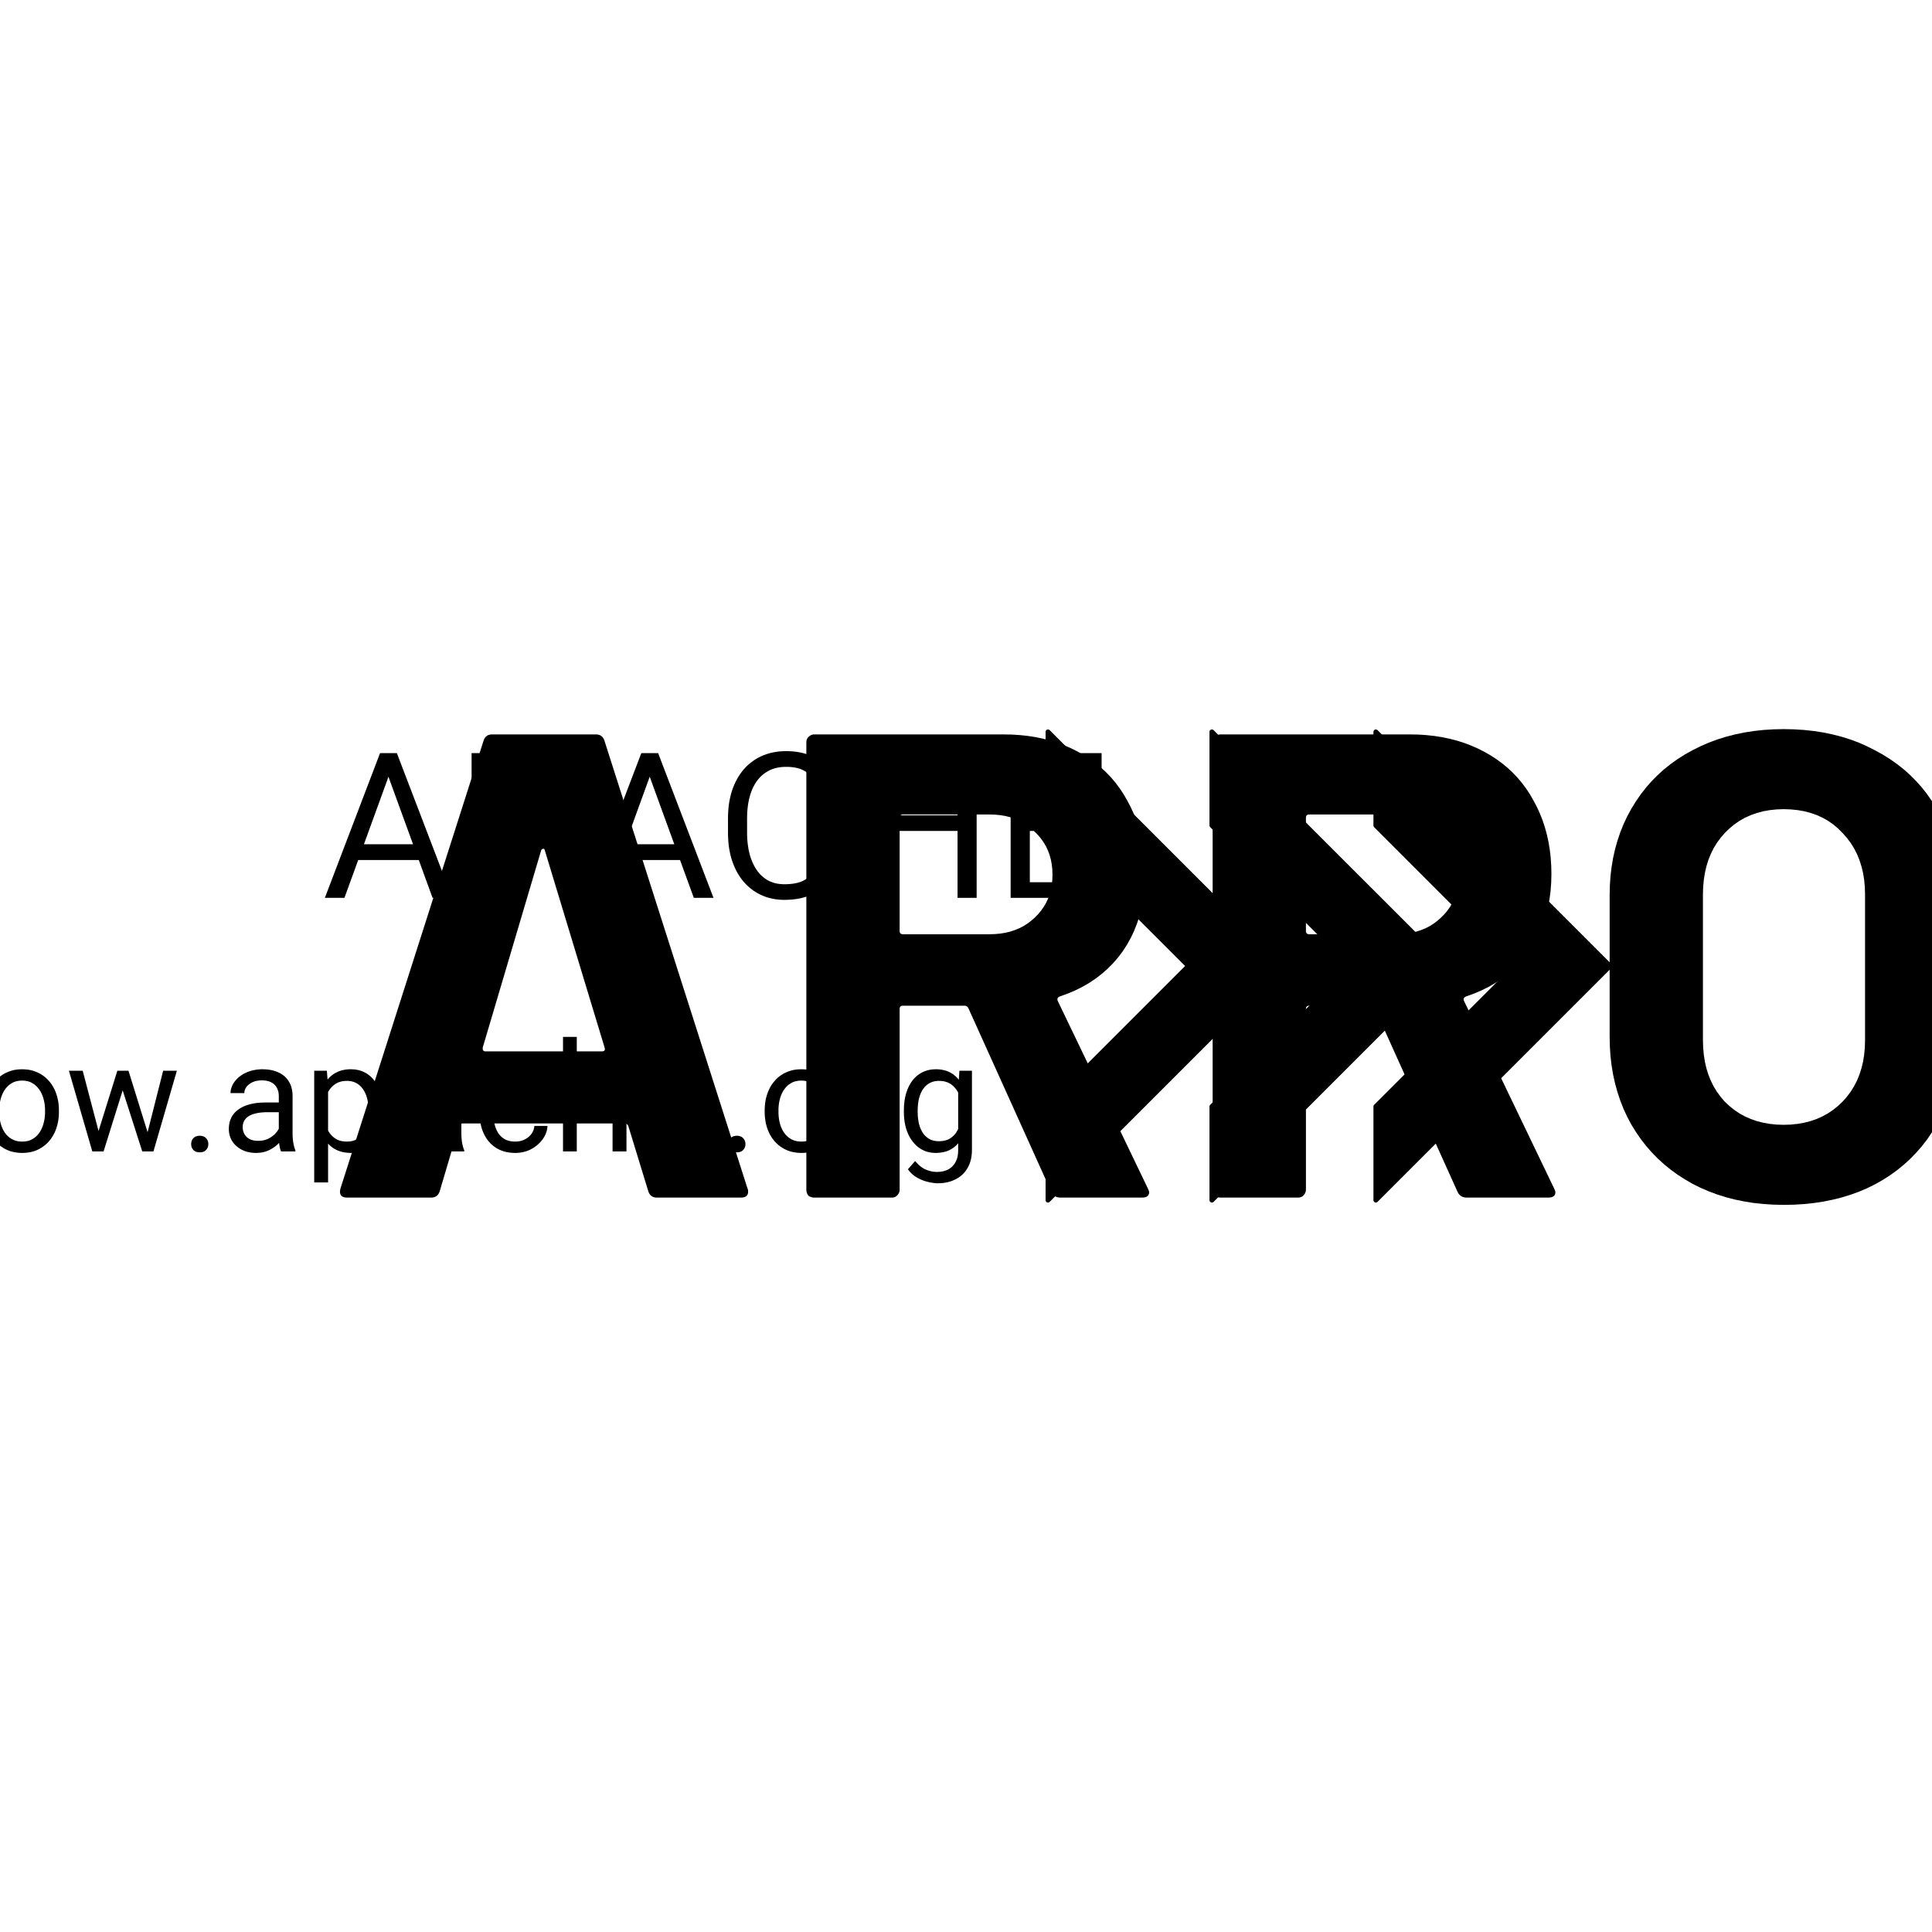 <?xml version='1.0' encoding='UTF-8' ?>
<svg xmlns='http://www.w3.org/2000/svg' xmlns:xlink='http://www.w3.org/1999/xlink' class='svglite' width='432.00pt' height='432.00pt' viewBox='0 0 432.00 432.00'>
<defs>
  <style type='text/css'><![CDATA[
    .svglite line, .svglite polyline, .svglite polygon, .svglite path, .svglite rect, .svglite circle {
      fill: none;
      stroke: #000000;
      stroke-linecap: round;
      stroke-linejoin: round;
      stroke-miterlimit: 10.00;
    }
  ]]></style>
</defs>
<rect width='100%' height='100%' style='stroke: none; fill: none;'/>
<defs>
  <clipPath id='cpMC4wMHw0MzIuMDB8MC4wMHw0MzIuMDA='>
    <rect x='0.00' y='0.00' width='432.00' height='432.00' />
  </clipPath>
</defs>
<g clip-path='url(#cpMC4wMHw0MzIuMDB8MC4wMHw0MzIuMDA=)'>
<polygon points='234.33,163.64 286.69,216.00 234.33,268.36 234.33,247.42 265.75,216.00 234.33,184.58 234.33,163.64 ' style='stroke-width: 1.07; fill: #000000;' />
<polygon points='270.98,163.64 323.35,216.00 270.98,268.36 270.98,247.42 302.40,216.00 270.98,184.58 270.98,163.64 ' style='stroke-width: 1.07; fill: #000000;' />
<polygon points='307.64,163.64 360.00,216.00 307.64,268.36 307.64,247.42 339.05,216.00 307.64,184.58 307.64,163.64 ' style='stroke-width: 1.07; fill: #000000;' />
<path d='M 87.74 171.27 L 77.02 200.76 L 72.64 200.76 L 84.98 168.40 L 87.80 168.40 L 87.74 171.27 ZM 96.72 200.76 L 85.98 171.27 L 85.92 168.40 L 88.74 168.40 L 101.12 200.76 L 96.72 200.76 ZM 96.16 188.78 L 96.16 192.30 L 77.98 192.30 L 77.98 188.78 L 96.16 188.78 Z' style='fill-rule: nonzero; fill: #000000; stroke-width: 0.75; stroke: none;' />
<path d='M 117.39 188.07 L 108.74 188.07 L 108.74 184.58 L 117.39 184.58 L 117.39 184.58 L 117.88 184.57 L 118.36 184.55 L 118.81 184.51 L 119.25 184.45 L 119.66 184.38 L 120.06 184.29 L 120.44 184.19 L 120.80 184.07 L 121.14 183.93 L 121.46 183.78 L 121.46 183.78 L 121.76 183.62 L 122.05 183.44 L 122.32 183.25 L 122.57 183.04 L 122.80 182.83 L 123.02 182.60 L 123.22 182.36 L 123.41 182.10 L 123.58 181.84 L 123.73 181.56 L 123.73 181.56 L 123.87 181.27 L 123.99 180.97 L 124.10 180.67 L 124.20 180.36 L 124.28 180.04 L 124.34 179.71 L 124.39 179.37 L 124.43 179.03 L 124.45 178.67 L 124.46 178.31 L 124.46 178.31 L 124.45 177.98 L 124.43 177.65 L 124.39 177.33 L 124.34 177.01 L 124.28 176.70 L 124.20 176.38 L 124.10 176.08 L 123.99 175.77 L 123.87 175.47 L 123.73 175.18 L 123.73 175.18 L 123.58 174.89 L 123.41 174.62 L 123.22 174.35 L 123.02 174.10 L 122.80 173.86 L 122.57 173.63 L 122.32 173.41 L 122.05 173.20 L 121.76 173.01 L 121.46 172.82 L 121.46 172.82 L 121.14 172.65 L 120.80 172.49 L 120.44 172.36 L 120.06 172.24 L 119.66 172.14 L 119.25 172.06 L 118.81 171.99 L 118.36 171.95 L 117.88 171.92 L 117.39 171.91 L 109.74 171.91 L 109.74 200.76 L 105.45 200.76 L 105.45 168.40 L 117.39 168.40 L 117.39 168.40 L 118.11 168.41 L 118.81 168.45 L 119.49 168.51 L 120.14 168.60 L 120.78 168.72 L 121.38 168.86 L 121.97 169.02 L 122.53 169.21 L 123.07 169.43 L 123.59 169.67 L 123.59 169.67 L 124.09 169.93 L 124.56 170.21 L 125.00 170.51 L 125.42 170.84 L 125.82 171.18 L 126.19 171.54 L 126.54 171.92 L 126.86 172.32 L 127.16 172.74 L 127.44 173.18 L 127.44 173.18 L 127.69 173.63 L 127.91 174.09 L 128.11 174.57 L 128.28 175.06 L 128.42 175.56 L 128.54 176.08 L 128.63 176.61 L 128.70 177.15 L 128.74 177.70 L 128.75 178.27 L 128.75 178.27 L 128.74 178.88 L 128.70 179.48 L 128.63 180.05 L 128.54 180.61 L 128.42 181.15 L 128.28 181.68 L 128.11 182.18 L 127.91 182.66 L 127.69 183.13 L 127.44 183.58 L 127.44 183.58 L 127.16 184.01 L 126.86 184.42 L 126.54 184.81 L 126.19 185.17 L 125.82 185.52 L 125.42 185.85 L 125.00 186.15 L 124.56 186.43 L 124.09 186.70 L 123.59 186.94 L 123.59 186.94 L 123.07 187.15 L 122.53 187.35 L 121.97 187.52 L 121.38 187.66 L 120.78 187.79 L 120.14 187.89 L 119.49 187.97 L 118.81 188.03 L 118.11 188.06 L 117.39 188.07 Z' style='fill-rule: nonzero; fill: #000000; stroke-width: 0.75; stroke: none;' />
<path d='M 146.15 171.27 L 135.44 200.76 L 131.06 200.76 L 143.40 168.40 L 146.22 168.40 L 146.15 171.27 ZM 155.14 200.76 L 144.40 171.27 L 144.33 168.40 L 147.16 168.40 L 159.54 200.76 L 155.14 200.76 ZM 154.58 188.78 L 154.58 192.30 L 136.40 192.30 L 136.40 188.78 L 154.58 188.78 Z' style='fill-rule: nonzero; fill: #000000; stroke-width: 0.75; stroke: none;' />
<path d='M 183.41 190.47 L 187.68 190.47 L 187.68 190.47 L 187.60 191.08 L 187.50 191.67 L 187.38 192.25 L 187.24 192.82 L 187.07 193.38 L 186.89 193.92 L 186.68 194.45 L 186.45 194.97 L 186.20 195.47 L 185.92 195.96 L 185.92 195.96 L 185.63 196.44 L 185.31 196.89 L 184.96 197.33 L 184.60 197.74 L 184.20 198.14 L 183.79 198.51 L 183.35 198.86 L 182.89 199.20 L 182.41 199.51 L 181.90 199.81 L 181.90 199.81 L 181.37 200.07 L 180.81 200.31 L 180.22 200.52 L 179.61 200.70 L 178.98 200.86 L 178.31 200.98 L 177.63 201.08 L 176.91 201.15 L 176.17 201.19 L 175.41 201.21 L 175.41 201.21 L 174.84 201.20 L 174.29 201.17 L 173.75 201.11 L 173.21 201.04 L 172.69 200.94 L 172.18 200.82 L 171.68 200.69 L 171.18 200.53 L 170.70 200.34 L 170.23 200.14 L 170.23 200.14 L 169.77 199.92 L 169.33 199.68 L 168.90 199.42 L 168.48 199.15 L 168.08 198.85 L 167.69 198.54 L 167.31 198.21 L 166.94 197.87 L 166.59 197.50 L 166.25 197.12 L 166.25 197.12 L 165.92 196.72 L 165.61 196.30 L 165.32 195.86 L 165.04 195.41 L 164.77 194.95 L 164.52 194.46 L 164.29 193.97 L 164.07 193.46 L 163.86 192.93 L 163.67 192.38 L 163.67 192.38 L 163.50 191.82 L 163.35 191.25 L 163.22 190.66 L 163.10 190.06 L 163.00 189.45 L 162.92 188.83 L 162.86 188.19 L 162.82 187.54 L 162.79 186.88 L 162.78 186.20 L 162.78 182.98 L 162.78 182.98 L 162.79 182.31 L 162.82 181.65 L 162.86 181.00 L 162.92 180.36 L 163.00 179.74 L 163.10 179.13 L 163.22 178.54 L 163.35 177.95 L 163.50 177.38 L 163.67 176.82 L 163.67 176.82 L 163.86 176.28 L 164.07 175.74 L 164.29 175.23 L 164.52 174.73 L 164.78 174.25 L 165.04 173.78 L 165.33 173.33 L 165.63 172.89 L 165.94 172.47 L 166.27 172.07 L 166.27 172.07 L 166.62 171.68 L 166.98 171.31 L 167.36 170.96 L 167.75 170.63 L 168.16 170.32 L 168.57 170.02 L 169.01 169.74 L 169.45 169.48 L 169.91 169.24 L 170.38 169.02 L 170.38 169.02 L 170.87 168.82 L 171.37 168.64 L 171.88 168.48 L 172.40 168.34 L 172.94 168.22 L 173.48 168.13 L 174.04 168.05 L 174.61 168.00 L 175.19 167.97 L 175.79 167.95 L 175.79 167.95 L 176.51 167.97 L 177.21 168.01 L 177.88 168.08 L 178.54 168.18 L 179.17 168.30 L 179.78 168.45 L 180.37 168.63 L 180.93 168.84 L 181.47 169.07 L 181.99 169.33 L 181.99 169.33 L 182.48 169.62 L 182.96 169.93 L 183.41 170.26 L 183.83 170.61 L 184.24 170.98 L 184.62 171.37 L 184.98 171.79 L 185.32 172.22 L 185.63 172.68 L 185.92 173.16 L 185.92 173.16 L 186.20 173.65 L 186.45 174.16 L 186.68 174.68 L 186.89 175.22 L 187.07 175.77 L 187.24 176.34 L 187.38 176.93 L 187.50 177.53 L 187.60 178.15 L 187.68 178.78 L 183.41 178.78 L 183.41 178.78 L 183.34 178.33 L 183.26 177.90 L 183.18 177.48 L 183.08 177.07 L 182.97 176.67 L 182.84 176.29 L 182.71 175.92 L 182.57 175.56 L 182.42 175.22 L 182.25 174.89 L 182.25 174.89 L 182.08 174.57 L 181.89 174.26 L 181.68 173.97 L 181.46 173.70 L 181.23 173.43 L 180.98 173.19 L 180.72 172.96 L 180.45 172.74 L 180.16 172.54 L 179.85 172.36 L 179.85 172.36 L 179.53 172.19 L 179.19 172.04 L 178.83 171.90 L 178.46 171.79 L 178.06 171.69 L 177.64 171.61 L 177.21 171.55 L 176.75 171.50 L 176.28 171.48 L 175.79 171.47 L 175.79 171.47 L 175.36 171.48 L 174.94 171.50 L 174.54 171.54 L 174.14 171.60 L 173.76 171.67 L 173.38 171.76 L 173.02 171.87 L 172.66 171.99 L 172.32 172.13 L 171.98 172.29 L 171.98 172.29 L 171.67 172.46 L 171.36 172.65 L 171.06 172.84 L 170.77 173.06 L 170.49 173.28 L 170.22 173.52 L 169.96 173.78 L 169.72 174.05 L 169.48 174.33 L 169.25 174.62 L 169.25 174.62 L 169.04 174.93 L 168.84 175.25 L 168.65 175.58 L 168.46 175.93 L 168.29 176.28 L 168.14 176.65 L 167.99 177.03 L 167.85 177.43 L 167.72 177.83 L 167.61 178.25 L 167.61 178.25 L 167.50 178.67 L 167.41 179.11 L 167.32 179.56 L 167.25 180.01 L 167.19 180.48 L 167.14 180.95 L 167.10 181.43 L 167.07 181.92 L 167.06 182.43 L 167.05 182.94 L 167.05 186.20 L 167.05 186.20 L 167.05 186.68 L 167.07 187.14 L 167.09 187.61 L 167.13 188.06 L 167.17 188.51 L 167.23 188.95 L 167.29 189.39 L 167.36 189.83 L 167.45 190.25 L 167.54 190.67 L 167.54 190.67 L 167.65 191.09 L 167.76 191.49 L 167.89 191.88 L 168.03 192.26 L 168.18 192.63 L 168.34 193.00 L 168.51 193.35 L 168.68 193.69 L 168.87 194.02 L 169.07 194.34 L 169.07 194.34 L 169.28 194.65 L 169.50 194.94 L 169.74 195.23 L 169.98 195.50 L 170.23 195.75 L 170.50 195.99 L 170.78 196.22 L 171.06 196.44 L 171.36 196.64 L 171.67 196.83 L 171.67 196.83 L 171.99 197.00 L 172.33 197.15 L 172.67 197.28 L 173.03 197.40 L 173.40 197.50 L 173.78 197.58 L 174.17 197.64 L 174.57 197.68 L 174.98 197.71 L 175.41 197.72 L 175.41 197.72 L 175.94 197.71 L 176.46 197.68 L 176.95 197.64 L 177.42 197.58 L 177.86 197.50 L 178.29 197.41 L 178.69 197.29 L 179.07 197.16 L 179.43 197.02 L 179.76 196.85 L 179.76 196.85 L 180.08 196.67 L 180.38 196.48 L 180.67 196.26 L 180.93 196.04 L 181.19 195.80 L 181.42 195.54 L 181.64 195.27 L 181.85 194.98 L 182.04 194.68 L 182.21 194.36 L 182.21 194.36 L 182.37 194.03 L 182.53 193.69 L 182.67 193.33 L 182.81 192.96 L 182.93 192.58 L 183.05 192.18 L 183.15 191.77 L 183.25 191.35 L 183.33 190.92 L 183.41 190.47 Z' style='fill-rule: nonzero; fill: #000000; stroke-width: 0.75; stroke: none;' />
<path d='M 214.64 182.31 L 214.64 185.80 L 197.13 185.80 L 197.13 182.31 L 214.64 182.31 ZM 197.79 168.40 L 197.79 200.76 L 193.50 200.76 L 193.50 168.40 L 197.79 168.40 ZM 218.38 168.40 L 218.38 200.76 L 214.11 200.76 L 214.11 168.40 L 218.38 168.40 Z' style='fill-rule: nonzero; fill: #000000; stroke-width: 0.75; stroke: none;' />
<path d='M 246.54 197.27 L 246.54 200.76 L 229.40 200.76 L 229.40 197.27 L 246.54 197.27 ZM 230.27 168.40 L 230.27 200.76 L 225.98 200.76 L 225.98 168.40 L 230.27 168.40 ZM 244.27 182.31 L 244.27 185.80 L 229.40 185.80 L 229.40 182.31 L 244.27 182.31 ZM 246.32 168.40 L 246.32 171.91 L 229.40 171.91 L 229.40 168.40 L 246.32 168.40 Z' style='fill-rule: nonzero; fill: #000000; stroke-width: 0.75; stroke: none;' />
<path d='M 146.86 267.78 L 146.86 267.78 L 146.58 267.77 L 146.31 267.72 L 146.07 267.65 L 145.85 267.55 L 145.64 267.41 L 145.46 267.25 L 145.30 267.06 L 145.16 266.84 L 145.04 266.59 L 144.94 266.30 L 140.50 251.80 L 140.50 251.80 L 140.44 251.69 L 140.38 251.59 L 140.31 251.50 L 140.24 251.43 L 140.17 251.36 L 140.09 251.31 L 140.02 251.27 L 139.93 251.24 L 139.85 251.22 L 139.76 251.21 L 103.37 251.21 L 103.37 251.21 L 103.28 251.22 L 103.19 251.24 L 103.11 251.27 L 103.03 251.31 L 102.96 251.36 L 102.89 251.43 L 102.82 251.50 L 102.75 251.59 L 102.69 251.69 L 102.63 251.80 L 98.34 266.30 L 98.34 266.30 L 98.24 266.59 L 98.12 266.84 L 97.98 267.06 L 97.82 267.25 L 97.63 267.41 L 97.43 267.55 L 97.21 267.65 L 96.96 267.72 L 96.70 267.77 L 96.41 267.78 L 77.62 267.78 L 77.62 267.78 L 77.45 267.78 L 77.28 267.77 L 77.13 267.74 L 76.98 267.71 L 76.85 267.67 L 76.72 267.62 L 76.60 267.57 L 76.49 267.50 L 76.38 267.42 L 76.29 267.34 L 76.29 267.34 L 76.21 267.22 L 76.14 267.09 L 76.09 266.95 L 76.05 266.80 L 76.03 266.64 L 76.02 266.47 L 76.03 266.29 L 76.05 266.11 L 76.09 265.92 L 76.14 265.71 L 108.10 165.70 L 108.10 165.70 L 108.20 165.41 L 108.32 165.16 L 108.46 164.94 L 108.62 164.75 L 108.80 164.59 L 109.01 164.45 L 109.23 164.35 L 109.47 164.28 L 109.74 164.23 L 110.02 164.22 L 133.25 164.22 L 133.25 164.22 L 133.54 164.23 L 133.80 164.28 L 134.05 164.35 L 134.27 164.45 L 134.47 164.59 L 134.66 164.75 L 134.82 164.94 L 134.96 165.16 L 135.08 165.41 L 135.18 165.70 L 167.13 265.71 L 167.13 265.71 L 167.16 265.77 L 167.19 265.84 L 167.21 265.90 L 167.23 265.97 L 167.25 266.05 L 167.26 266.12 L 167.27 266.20 L 167.28 266.28 L 167.28 266.37 L 167.28 266.45 L 167.28 266.45 L 167.27 266.71 L 167.22 266.93 L 167.14 267.13 L 167.02 267.30 L 166.88 267.45 L 166.70 267.57 L 166.49 267.66 L 166.24 267.73 L 165.96 267.77 L 165.66 267.78 L 146.86 267.78 ZM 107.95 234.20 L 107.95 234.20 L 107.93 234.37 L 107.93 234.52 L 107.94 234.65 L 107.98 234.77 L 108.03 234.86 L 108.09 234.94 L 108.18 235.01 L 108.28 235.05 L 108.41 235.08 L 108.54 235.09 L 134.58 235.09 L 134.58 235.09 L 134.75 235.08 L 134.89 235.05 L 135.01 235.01 L 135.11 234.94 L 135.18 234.86 L 135.22 234.77 L 135.25 234.65 L 135.25 234.52 L 135.22 234.37 L 135.18 234.20 L 121.86 190.26 L 121.86 190.26 L 121.83 190.14 L 121.80 190.05 L 121.76 189.97 L 121.72 189.90 L 121.68 189.85 L 121.63 189.81 L 121.58 189.79 L 121.53 189.78 L 121.47 189.79 L 121.42 189.81 L 121.42 189.81 L 121.36 189.82 L 121.30 189.83 L 121.25 189.85 L 121.20 189.88 L 121.16 189.92 L 121.11 189.97 L 121.07 190.03 L 121.04 190.10 L 121.00 190.17 L 120.97 190.26 L 107.95 234.20 Z' style='fill-rule: nonzero; fill: #000000; stroke-width: 0.75; stroke: none;' />
<path d='M 237.12 267.78 L 237.12 267.78 L 236.83 267.77 L 236.56 267.73 L 236.31 267.66 L 236.08 267.57 L 235.86 267.45 L 235.66 267.30 L 235.48 267.13 L 235.32 266.93 L 235.17 266.71 L 235.05 266.45 L 216.55 225.47 L 216.55 225.47 L 216.49 225.36 L 216.42 225.26 L 216.35 225.17 L 216.27 225.09 L 216.18 225.03 L 216.09 224.97 L 215.99 224.93 L 215.89 224.90 L 215.78 224.88 L 215.66 224.88 L 201.90 224.88 L 201.90 224.88 L 201.76 224.88 L 201.64 224.91 L 201.53 224.94 L 201.43 225.00 L 201.35 225.06 L 201.28 225.14 L 201.23 225.24 L 201.19 225.35 L 201.17 225.48 L 201.16 225.62 L 201.16 266.01 L 201.16 266.01 L 201.16 266.16 L 201.14 266.30 L 201.11 266.44 L 201.07 266.58 L 201.02 266.71 L 200.95 266.84 L 200.87 266.97 L 200.79 267.10 L 200.68 267.22 L 200.57 267.34 L 200.57 267.34 L 200.48 267.42 L 200.38 267.50 L 200.28 267.57 L 200.17 267.62 L 200.05 267.67 L 199.93 267.71 L 199.81 267.74 L 199.67 267.77 L 199.53 267.78 L 199.39 267.78 L 182.08 267.78 L 182.08 267.78 L 181.93 267.78 L 181.79 267.77 L 181.65 267.74 L 181.51 267.71 L 181.38 267.67 L 181.24 267.62 L 181.11 267.57 L 180.99 267.50 L 180.87 267.42 L 180.75 267.34 L 180.75 267.34 L 180.66 267.22 L 180.59 267.10 L 180.52 266.97 L 180.46 266.84 L 180.41 266.71 L 180.37 266.58 L 180.34 266.44 L 180.32 266.30 L 180.31 266.16 L 180.30 266.01 L 180.30 165.99 L 180.30 165.99 L 180.31 165.85 L 180.32 165.71 L 180.34 165.57 L 180.37 165.45 L 180.41 165.33 L 180.46 165.21 L 180.52 165.10 L 180.59 165.00 L 180.66 164.90 L 180.75 164.81 L 180.75 164.81 L 180.87 164.70 L 180.99 164.59 L 181.11 164.51 L 181.24 164.43 L 181.38 164.36 L 181.51 164.31 L 181.65 164.27 L 181.79 164.24 L 181.93 164.22 L 182.08 164.22 L 224.39 164.22 L 224.39 164.22 L 226.26 164.25 L 228.09 164.37 L 229.86 164.56 L 231.59 164.83 L 233.27 165.18 L 234.90 165.60 L 236.49 166.10 L 238.03 166.68 L 239.52 167.33 L 240.96 168.06 L 240.96 168.06 L 242.38 168.86 L 243.73 169.73 L 245.01 170.66 L 246.22 171.66 L 247.36 172.72 L 248.44 173.85 L 249.45 175.04 L 250.39 176.30 L 251.26 177.62 L 252.06 179.01 L 252.06 179.01 L 252.82 180.45 L 253.50 181.94 L 254.10 183.47 L 254.62 185.05 L 255.06 186.67 L 255.42 188.33 L 255.70 190.04 L 255.90 191.79 L 256.02 193.59 L 256.06 195.43 L 256.06 195.43 L 256.00 197.42 L 255.85 199.35 L 255.60 201.22 L 255.25 203.03 L 254.80 204.79 L 254.24 206.50 L 253.59 208.14 L 252.84 209.73 L 251.98 211.27 L 251.02 212.75 L 251.02 212.75 L 249.98 214.12 L 248.85 215.42 L 247.65 216.63 L 246.36 217.76 L 245.00 218.81 L 243.55 219.78 L 242.02 220.66 L 240.42 221.46 L 238.73 222.17 L 236.97 222.81 L 236.97 222.81 L 236.83 222.87 L 236.71 222.94 L 236.62 223.02 L 236.54 223.11 L 236.49 223.21 L 236.45 223.32 L 236.44 223.44 L 236.45 223.56 L 236.48 223.70 L 236.53 223.84 L 256.65 265.71 L 256.65 265.71 L 256.70 265.83 L 256.75 265.94 L 256.80 266.04 L 256.84 266.14 L 256.87 266.23 L 256.90 266.32 L 256.92 266.40 L 256.93 266.47 L 256.94 266.54 L 256.94 266.60 L 256.94 266.60 L 256.93 266.83 L 256.88 267.03 L 256.80 267.20 L 256.68 267.36 L 256.54 267.49 L 256.36 267.59 L 256.15 267.68 L 255.90 267.74 L 255.62 267.77 L 255.32 267.78 L 237.12 267.78 ZM 201.90 182.12 L 201.90 182.12 L 201.76 182.13 L 201.64 182.15 L 201.53 182.19 L 201.43 182.24 L 201.35 182.30 L 201.28 182.38 L 201.23 182.48 L 201.19 182.59 L 201.17 182.72 L 201.16 182.86 L 201.16 208.16 L 201.16 208.16 L 201.17 208.30 L 201.19 208.42 L 201.23 208.54 L 201.28 208.63 L 201.35 208.71 L 201.43 208.78 L 201.53 208.83 L 201.64 208.87 L 201.76 208.89 L 201.90 208.90 L 221.29 208.90 L 221.29 208.90 L 222.51 208.86 L 223.68 208.75 L 224.80 208.57 L 225.88 208.31 L 226.91 207.97 L 227.89 207.57 L 228.83 207.09 L 229.71 206.53 L 230.55 205.90 L 231.35 205.20 L 231.35 205.20 L 232.11 204.44 L 232.78 203.63 L 233.38 202.78 L 233.90 201.89 L 234.34 200.95 L 234.70 199.96 L 234.98 198.93 L 235.18 197.86 L 235.30 196.74 L 235.34 195.58 L 235.34 195.58 L 235.30 194.42 L 235.18 193.30 L 234.98 192.23 L 234.70 191.20 L 234.34 190.22 L 233.90 189.28 L 233.38 188.38 L 232.78 187.53 L 232.11 186.73 L 231.35 185.97 L 231.35 185.97 L 230.55 185.23 L 229.71 184.58 L 228.83 184.00 L 227.89 183.50 L 226.91 183.08 L 225.88 182.73 L 224.80 182.46 L 223.68 182.27 L 222.51 182.16 L 221.29 182.12 L 201.90 182.12 Z' style='fill-rule: nonzero; fill: #000000; stroke-width: 0.75; stroke: none;' />
<path d='M 327.96 267.78 L 327.96 267.78 L 327.67 267.77 L 327.40 267.73 L 327.15 267.66 L 326.92 267.57 L 326.70 267.45 L 326.51 267.30 L 326.32 267.13 L 326.16 266.93 L 326.02 266.71 L 325.89 266.45 L 307.40 225.47 L 307.40 225.47 L 307.33 225.36 L 307.27 225.26 L 307.19 225.17 L 307.11 225.09 L 307.03 225.03 L 306.93 224.97 L 306.84 224.93 L 306.73 224.90 L 306.62 224.88 L 306.51 224.88 L 292.75 224.88 L 292.75 224.88 L 292.61 224.88 L 292.48 224.91 L 292.37 224.94 L 292.27 225.00 L 292.19 225.06 L 292.13 225.14 L 292.07 225.24 L 292.04 225.35 L 292.02 225.48 L 292.01 225.62 L 292.01 266.01 L 292.01 266.01 L 292.00 266.16 L 291.98 266.30 L 291.95 266.44 L 291.91 266.58 L 291.86 266.71 L 291.80 266.84 L 291.72 266.97 L 291.63 267.10 L 291.53 267.22 L 291.42 267.34 L 291.42 267.34 L 291.32 267.42 L 291.23 267.50 L 291.12 267.57 L 291.01 267.62 L 290.90 267.67 L 290.78 267.71 L 290.65 267.74 L 290.52 267.77 L 290.38 267.78 L 290.23 267.78 L 272.92 267.78 L 272.92 267.78 L 272.78 267.78 L 272.63 267.77 L 272.49 267.74 L 272.35 267.71 L 272.22 267.67 L 272.09 267.62 L 271.96 267.57 L 271.83 267.50 L 271.71 267.42 L 271.59 267.34 L 271.59 267.34 L 271.51 267.22 L 271.43 267.10 L 271.36 266.97 L 271.31 266.84 L 271.26 266.71 L 271.22 266.58 L 271.19 266.44 L 271.16 266.30 L 271.15 266.16 L 271.15 266.01 L 271.15 165.99 L 271.15 165.99 L 271.15 165.85 L 271.16 165.71 L 271.19 165.57 L 271.22 165.45 L 271.26 165.33 L 271.31 165.21 L 271.36 165.10 L 271.43 165.00 L 271.51 164.90 L 271.59 164.81 L 271.59 164.81 L 271.71 164.70 L 271.83 164.59 L 271.96 164.51 L 272.09 164.43 L 272.22 164.36 L 272.35 164.31 L 272.49 164.27 L 272.63 164.24 L 272.78 164.22 L 272.92 164.22 L 315.24 164.22 L 315.24 164.22 L 317.11 164.25 L 318.93 164.37 L 320.71 164.56 L 322.43 164.83 L 324.11 165.18 L 325.75 165.60 L 327.33 166.10 L 328.87 166.68 L 330.36 167.33 L 331.81 168.06 L 331.81 168.06 L 333.22 168.86 L 334.57 169.73 L 335.85 170.66 L 337.06 171.66 L 338.21 172.72 L 339.28 173.85 L 340.29 175.04 L 341.23 176.30 L 342.10 177.62 L 342.90 179.01 L 342.90 179.01 L 343.66 180.45 L 344.34 181.94 L 344.94 183.47 L 345.46 185.05 L 345.90 186.67 L 346.26 188.33 L 346.54 190.04 L 346.74 191.79 L 346.86 193.59 L 346.90 195.43 L 346.90 195.43 L 346.85 197.42 L 346.70 199.35 L 346.45 201.22 L 346.09 203.03 L 345.64 204.79 L 345.09 206.50 L 344.43 208.14 L 343.68 209.73 L 342.82 211.27 L 341.87 212.75 L 341.87 212.75 L 340.82 214.12 L 339.70 215.42 L 338.49 216.63 L 337.21 217.76 L 335.84 218.81 L 334.39 219.78 L 332.87 220.66 L 331.26 221.46 L 329.58 222.17 L 327.81 222.81 L 327.81 222.81 L 327.68 222.87 L 327.56 222.94 L 327.46 223.02 L 327.39 223.11 L 327.33 223.21 L 327.30 223.32 L 327.28 223.44 L 327.29 223.56 L 327.32 223.70 L 327.37 223.84 L 347.49 265.71 L 347.49 265.71 L 347.55 265.83 L 347.60 265.94 L 347.64 266.04 L 347.68 266.14 L 347.71 266.23 L 347.74 266.32 L 347.76 266.40 L 347.78 266.47 L 347.78 266.54 L 347.79 266.60 L 347.79 266.60 L 347.77 266.83 L 347.72 267.03 L 347.64 267.20 L 347.53 267.36 L 347.38 267.49 L 347.20 267.59 L 346.99 267.68 L 346.75 267.74 L 346.47 267.77 L 346.16 267.78 L 327.96 267.78 ZM 292.75 182.12 L 292.75 182.12 L 292.61 182.13 L 292.48 182.15 L 292.37 182.19 L 292.27 182.24 L 292.19 182.30 L 292.13 182.38 L 292.07 182.48 L 292.04 182.59 L 292.02 182.72 L 292.01 182.86 L 292.01 208.16 L 292.01 208.16 L 292.02 208.30 L 292.04 208.42 L 292.07 208.54 L 292.13 208.63 L 292.19 208.71 L 292.27 208.78 L 292.37 208.83 L 292.48 208.87 L 292.61 208.89 L 292.75 208.90 L 312.13 208.90 L 312.13 208.90 L 313.35 208.86 L 314.52 208.75 L 315.65 208.57 L 316.72 208.31 L 317.75 207.97 L 318.73 207.57 L 319.67 207.09 L 320.56 206.53 L 321.40 205.90 L 322.19 205.20 L 322.19 205.20 L 322.95 204.44 L 323.63 203.63 L 324.23 202.78 L 324.75 201.89 L 325.19 200.95 L 325.55 199.96 L 325.83 198.93 L 326.03 197.86 L 326.15 196.74 L 326.19 195.58 L 326.19 195.58 L 326.15 194.42 L 326.03 193.30 L 325.83 192.23 L 325.55 191.20 L 325.19 190.22 L 324.75 189.28 L 324.23 188.38 L 323.63 187.53 L 322.95 186.73 L 322.19 185.97 L 322.19 185.97 L 321.40 185.23 L 320.56 184.58 L 319.67 184.00 L 318.73 183.50 L 317.75 183.08 L 316.72 182.73 L 315.65 182.46 L 314.52 182.27 L 313.35 182.16 L 312.13 182.12 L 292.75 182.12 Z' style='fill-rule: nonzero; fill: #000000; stroke-width: 0.75; stroke: none;' />
<path d='M 398.83 269.41 L 398.83 269.41 L 396.55 269.36 L 394.32 269.22 L 392.15 268.99 L 390.02 268.65 L 387.96 268.23 L 385.94 267.71 L 383.98 267.09 L 382.07 266.38 L 380.22 265.58 L 378.41 264.68 L 378.41 264.68 L 376.71 263.69 L 375.08 262.64 L 373.52 261.50 L 372.05 260.30 L 370.65 259.02 L 369.32 257.66 L 368.08 256.24 L 366.91 254.73 L 365.82 253.16 L 364.80 251.51 L 364.80 251.51 L 363.87 249.77 L 363.04 247.98 L 362.31 246.13 L 361.68 244.24 L 361.14 242.30 L 360.70 240.31 L 360.36 238.26 L 360.11 236.17 L 359.97 234.03 L 359.92 231.83 L 359.92 200.17 L 359.92 200.17 L 359.97 198.00 L 360.11 195.89 L 360.36 193.83 L 360.70 191.81 L 361.14 189.85 L 361.68 187.94 L 362.31 186.07 L 363.04 184.26 L 363.87 182.50 L 364.80 180.79 L 364.80 180.79 L 365.82 179.14 L 366.91 177.57 L 368.08 176.07 L 369.32 174.66 L 370.65 173.32 L 372.05 172.05 L 373.52 170.87 L 375.08 169.76 L 376.71 168.72 L 378.41 167.77 L 378.41 167.77 L 380.22 166.87 L 382.07 166.06 L 383.98 165.35 L 385.94 164.74 L 387.96 164.22 L 390.02 163.79 L 392.15 163.46 L 394.32 163.22 L 396.55 163.08 L 398.83 163.03 L 398.83 163.03 L 401.14 163.08 L 403.39 163.22 L 405.58 163.46 L 407.71 163.79 L 409.78 164.22 L 411.79 164.74 L 413.74 165.35 L 415.64 166.06 L 417.47 166.87 L 419.25 167.77 L 419.25 167.77 L 420.98 168.72 L 422.64 169.76 L 424.22 170.87 L 425.71 172.05 L 427.13 173.32 L 428.46 174.66 L 429.72 176.07 L 430.90 177.57 L 431.99 179.14 L 433.01 180.79 L 433.01 180.79 L 433.94 182.50 L 434.77 184.26 L 435.50 186.07 L 436.13 187.94 L 436.67 189.85 L 437.11 191.81 L 437.45 193.83 L 437.70 195.89 L 437.84 198.00 L 437.89 200.17 L 437.89 231.83 L 437.89 231.83 L 437.84 234.03 L 437.70 236.17 L 437.45 238.26 L 437.11 240.31 L 436.67 242.30 L 436.13 244.24 L 435.50 246.13 L 434.77 247.98 L 433.94 249.77 L 433.01 251.51 L 433.01 251.51 L 431.99 253.19 L 430.90 254.79 L 429.72 256.31 L 428.46 257.76 L 427.13 259.13 L 425.71 260.42 L 424.22 261.64 L 422.64 262.78 L 420.98 263.84 L 419.25 264.82 L 419.25 264.82 L 417.47 265.70 L 415.64 266.48 L 413.74 267.16 L 411.79 267.76 L 409.78 268.26 L 407.71 268.68 L 405.58 269.00 L 403.39 269.23 L 401.14 269.37 L 398.83 269.41 ZM 398.83 251.51 L 398.83 251.51 L 400.43 251.46 L 401.96 251.30 L 403.43 251.04 L 404.84 250.68 L 406.19 250.21 L 407.48 249.64 L 408.70 248.97 L 409.86 248.19 L 410.96 247.31 L 412.00 246.33 L 412.00 246.33 L 412.95 245.26 L 413.81 244.12 L 414.56 242.92 L 415.22 241.64 L 415.77 240.30 L 416.22 238.89 L 416.58 237.41 L 416.83 235.87 L 416.98 234.25 L 417.03 232.57 L 417.03 200.02 L 417.03 200.02 L 416.98 198.34 L 416.83 196.72 L 416.58 195.18 L 416.22 193.70 L 415.77 192.29 L 415.22 190.95 L 414.56 189.67 L 413.81 188.47 L 412.95 187.33 L 412.00 186.26 L 412.00 186.26 L 410.99 185.25 L 409.91 184.34 L 408.76 183.54 L 407.55 182.85 L 406.27 182.27 L 404.91 181.79 L 403.50 181.41 L 402.01 181.15 L 400.45 180.99 L 398.83 180.93 L 398.83 180.93 L 397.23 180.99 L 395.70 181.15 L 394.23 181.41 L 392.82 181.79 L 391.47 182.27 L 390.18 182.85 L 388.96 183.54 L 387.80 184.34 L 386.70 185.25 L 385.66 186.26 L 385.66 186.26 L 384.74 187.33 L 383.91 188.47 L 383.17 189.67 L 382.54 190.95 L 382.00 192.29 L 381.56 193.70 L 381.22 195.18 L 380.98 196.72 L 380.83 198.34 L 380.78 200.02 L 380.78 232.57 L 380.78 232.57 L 380.83 234.25 L 380.98 235.87 L 381.22 237.41 L 381.56 238.89 L 382.00 240.30 L 382.54 241.64 L 383.17 242.92 L 383.91 244.12 L 384.74 245.26 L 385.66 246.33 L 385.66 246.33 L 386.70 247.31 L 387.80 248.19 L 388.96 248.97 L 390.18 249.64 L 391.47 250.21 L 392.82 250.68 L 394.23 251.04 L 395.70 251.30 L 397.23 251.46 L 398.83 251.51 Z' style='fill-rule: nonzero; fill: #000000; stroke-width: 0.75; stroke: none;' />
<path d='M 476.80 267.78 L 476.80 267.78 L 476.49 267.77 L 476.20 267.72 L 475.93 267.65 L 475.69 267.55 L 475.47 267.41 L 475.28 267.25 L 475.10 267.06 L 474.96 266.84 L 474.83 266.59 L 474.73 266.30 L 448.54 166.14 L 448.40 165.55 L 448.40 165.55 L 448.41 165.29 L 448.46 165.07 L 448.54 164.87 L 448.66 164.70 L 448.80 164.55 L 448.98 164.43 L 449.19 164.34 L 449.44 164.27 L 449.71 164.23 L 450.02 164.22 L 468.37 164.22 L 468.37 164.22 L 468.66 164.23 L 468.92 164.28 L 469.16 164.35 L 469.39 164.45 L 469.59 164.59 L 469.77 164.75 L 469.93 164.94 L 470.07 165.16 L 470.19 165.41 L 470.29 165.70 L 484.35 225.91 L 484.35 225.91 L 484.38 226.03 L 484.41 226.13 L 484.45 226.21 L 484.49 226.29 L 484.53 226.36 L 484.58 226.41 L 484.63 226.45 L 484.68 226.48 L 484.73 226.50 L 484.79 226.50 L 484.79 226.50 L 484.85 226.50 L 484.91 226.48 L 484.96 226.45 L 485.01 226.41 L 485.05 226.36 L 485.09 226.29 L 485.13 226.21 L 485.17 226.13 L 485.21 226.03 L 485.24 225.91 L 498.85 165.84 L 498.85 165.84 L 498.95 165.53 L 499.07 165.26 L 499.21 165.01 L 499.37 164.80 L 499.55 164.62 L 499.75 164.48 L 499.98 164.36 L 500.22 164.28 L 500.49 164.23 L 500.77 164.22 L 518.67 164.22 L 518.67 164.22 L 518.99 164.23 L 519.28 164.28 L 519.54 164.35 L 519.79 164.45 L 520.01 164.59 L 520.20 164.75 L 520.37 164.94 L 520.52 165.16 L 520.64 165.41 L 520.75 165.70 L 535.54 225.91 L 535.54 225.91 L 535.57 226.00 L 535.61 226.08 L 535.64 226.15 L 535.68 226.22 L 535.73 226.28 L 535.77 226.34 L 535.82 226.39 L 535.87 226.43 L 535.93 226.47 L 535.98 226.50 L 535.98 226.50 L 536.04 226.50 L 536.10 226.48 L 536.15 226.45 L 536.20 226.41 L 536.24 226.36 L 536.29 226.29 L 536.33 226.21 L 536.36 226.13 L 536.40 226.03 L 536.43 225.91 L 550.04 165.84 L 550.04 165.84 L 550.14 165.53 L 550.26 165.26 L 550.40 165.01 L 550.56 164.80 L 550.74 164.62 L 550.95 164.48 L 551.17 164.36 L 551.41 164.28 L 551.68 164.23 L 551.96 164.22 L 569.42 164.22 L 569.42 164.22 L 569.81 164.24 L 570.15 164.29 L 570.44 164.39 L 570.68 164.52 L 570.87 164.70 L 571.00 164.91 L 571.09 165.16 L 571.13 165.45 L 571.11 165.77 L 571.05 166.14 L 546.79 266.30 L 546.79 266.30 L 546.68 266.59 L 546.56 266.84 L 546.41 267.06 L 546.24 267.25 L 546.05 267.41 L 545.83 267.55 L 545.58 267.65 L 545.32 267.72 L 545.03 267.77 L 544.71 267.78 L 527.11 267.78 L 527.11 267.78 L 526.82 267.77 L 526.56 267.72 L 526.31 267.65 L 526.09 267.55 L 525.89 267.41 L 525.70 267.25 L 525.54 267.06 L 525.40 266.84 L 525.28 266.59 L 525.18 266.30 L 510.09 202.24 L 510.09 202.24 L 510.06 202.13 L 510.03 202.03 L 509.99 201.94 L 509.95 201.86 L 509.91 201.80 L 509.86 201.74 L 509.81 201.70 L 509.76 201.67 L 509.71 201.65 L 509.65 201.65 L 509.65 201.65 L 509.59 201.65 L 509.54 201.67 L 509.48 201.70 L 509.44 201.74 L 509.39 201.80 L 509.35 201.86 L 509.31 201.94 L 509.27 202.03 L 509.24 202.13 L 509.21 202.24 L 495.15 266.16 L 495.15 266.16 L 495.08 266.47 L 494.98 266.74 L 494.85 266.99 L 494.70 267.20 L 494.52 267.38 L 494.31 267.52 L 494.08 267.64 L 493.82 267.72 L 493.54 267.77 L 493.23 267.78 L 476.80 267.78 Z' style='fill-rule: nonzero; fill: #000000; stroke-width: 0.75; stroke: none;' />
<path d='M -33.51 254.38 L -33.51 245.09 L -33.51 245.09 L -33.51 244.88 L -33.53 244.67 L -33.55 244.48 L -33.58 244.28 L -33.62 244.09 L -33.66 243.91 L -33.72 243.74 L -33.79 243.56 L -33.86 243.40 L -33.94 243.24 L -33.94 243.24 L -34.03 243.08 L -34.13 242.93 L -34.23 242.79 L -34.34 242.66 L -34.47 242.53 L -34.60 242.41 L -34.74 242.30 L -34.89 242.19 L -35.04 242.10 L -35.21 242.01 L -35.21 242.01 L -35.38 241.92 L -35.57 241.85 L -35.76 241.78 L -35.95 241.73 L -36.16 241.68 L -36.37 241.64 L -36.60 241.61 L -36.83 241.59 L -37.06 241.58 L -37.31 241.57 L -37.31 241.57 L -37.54 241.58 L -37.77 241.59 L -37.98 241.61 L -38.20 241.64 L -38.41 241.67 L -38.61 241.72 L -38.80 241.77 L -39.00 241.83 L -39.18 241.90 L -39.36 241.97 L -39.36 241.97 L -39.53 242.06 L -39.69 242.14 L -39.85 242.24 L -40.00 242.33 L -40.14 242.44 L -40.27 242.54 L -40.39 242.66 L -40.51 242.77 L -40.62 242.90 L -40.73 243.02 L -40.73 243.02 L -40.82 243.15 L -40.90 243.29 L -40.97 243.42 L -41.04 243.56 L -41.09 243.70 L -41.13 243.84 L -41.17 243.98 L -41.19 244.13 L -41.21 244.27 L -41.21 244.42 L -44.29 244.42 L -44.29 244.42 L -44.29 244.23 L -44.27 244.04 L -44.25 243.84 L -44.21 243.65 L -44.17 243.46 L -44.11 243.27 L -44.05 243.08 L -43.97 242.89 L -43.89 242.70 L -43.79 242.51 L -43.79 242.51 L -43.69 242.32 L -43.58 242.13 L -43.46 241.95 L -43.33 241.78 L -43.19 241.60 L -43.04 241.43 L -42.88 241.27 L -42.72 241.10 L -42.54 240.94 L -42.36 240.79 L -42.36 240.79 L -42.17 240.64 L -41.97 240.49 L -41.76 240.35 L -41.54 240.22 L -41.32 240.09 L -41.09 239.97 L -40.85 239.86 L -40.61 239.75 L -40.35 239.65 L -40.09 239.56 L -40.09 239.56 L -39.82 239.47 L -39.55 239.39 L -39.27 239.32 L -38.98 239.26 L -38.69 239.21 L -38.39 239.16 L -38.08 239.13 L -37.77 239.11 L -37.45 239.09 L -37.13 239.09 L -37.13 239.09 L -36.74 239.10 L -36.36 239.12 L -35.99 239.15 L -35.63 239.20 L -35.28 239.26 L -34.93 239.33 L -34.60 239.42 L -34.28 239.52 L -33.96 239.63 L -33.66 239.76 L -33.66 239.76 L -33.36 239.90 L -33.08 240.05 L -32.81 240.22 L -32.55 240.40 L -32.31 240.59 L -32.08 240.80 L -31.86 241.02 L -31.66 241.26 L -31.47 241.51 L -31.29 241.77 L -31.29 241.77 L -31.13 242.05 L -30.98 242.33 L -30.85 242.63 L -30.74 242.95 L -30.64 243.28 L -30.56 243.62 L -30.50 243.97 L -30.46 244.34 L -30.43 244.73 L -30.42 245.12 L -30.42 253.53 L -30.42 253.53 L -30.42 253.71 L -30.42 253.89 L -30.41 254.08 L -30.40 254.26 L -30.39 254.46 L -30.37 254.65 L -30.35 254.84 L -30.33 255.04 L -30.30 255.24 L -30.27 255.44 L -30.27 255.44 L -30.24 255.64 L -30.20 255.84 L -30.16 256.03 L -30.12 256.21 L -30.07 256.39 L -30.02 256.56 L -29.97 256.73 L -29.91 256.89 L -29.85 257.04 L -29.79 257.19 L -29.79 257.46 L -33.01 257.46 L -33.01 257.46 L -33.05 257.35 L -33.10 257.23 L -33.14 257.11 L -33.18 256.98 L -33.22 256.84 L -33.25 256.69 L -33.29 256.54 L -33.32 256.38 L -33.35 256.22 L -33.38 256.04 L -33.38 256.04 L -33.40 255.86 L -33.42 255.69 L -33.44 255.52 L -33.46 255.34 L -33.48 255.18 L -33.49 255.01 L -33.50 254.85 L -33.50 254.69 L -33.51 254.53 L -33.51 254.38 ZM -32.98 246.52 L -32.94 248.69 L -36.06 248.69 L -36.06 248.69 L -36.32 248.69 L -36.57 248.70 L -36.82 248.71 L -37.07 248.73 L -37.31 248.75 L -37.54 248.77 L -37.76 248.80 L -37.99 248.83 L -38.20 248.87 L -38.41 248.91 L -38.41 248.91 L -38.61 248.95 L -38.81 249.00 L -39.00 249.05 L -39.18 249.10 L -39.36 249.16 L -39.53 249.23 L -39.69 249.29 L -39.85 249.37 L -40.00 249.44 L -40.14 249.52 L -40.14 249.52 L -40.28 249.61 L -40.41 249.70 L -40.53 249.79 L -40.65 249.89 L -40.76 250.00 L -40.86 250.10 L -40.96 250.21 L -41.05 250.33 L -41.13 250.45 L -41.21 250.58 L -41.21 250.58 L -41.28 250.70 L -41.34 250.83 L -41.40 250.96 L -41.45 251.10 L -41.49 251.25 L -41.52 251.39 L -41.54 251.54 L -41.56 251.70 L -41.57 251.86 L -41.58 252.03 L -41.58 252.03 L -41.57 252.19 L -41.56 252.36 L -41.54 252.52 L -41.52 252.68 L -41.48 252.84 L -41.44 252.99 L -41.39 253.14 L -41.33 253.29 L -41.27 253.43 L -41.19 253.58 L -41.19 253.58 L -41.11 253.71 L -41.03 253.84 L -40.93 253.97 L -40.83 254.09 L -40.71 254.21 L -40.60 254.31 L -40.47 254.42 L -40.34 254.51 L -40.19 254.61 L -40.04 254.69 L -40.04 254.69 L -39.88 254.77 L -39.72 254.84 L -39.54 254.90 L -39.36 254.95 L -39.17 254.99 L -38.98 255.03 L -38.78 255.06 L -38.57 255.08 L -38.35 255.09 L -38.13 255.09 L -38.13 255.09 L -37.85 255.09 L -37.57 255.07 L -37.31 255.04 L -37.05 255.00 L -36.79 254.94 L -36.55 254.88 L -36.31 254.80 L -36.07 254.71 L -35.85 254.61 L -35.63 254.49 L -35.63 254.49 L -35.41 254.37 L -35.21 254.24 L -35.02 254.11 L -34.83 253.97 L -34.65 253.83 L -34.49 253.68 L -34.33 253.52 L -34.18 253.36 L -34.04 253.20 L -33.91 253.03 L -33.91 253.03 L -33.78 252.85 L -33.67 252.68 L -33.57 252.51 L -33.48 252.34 L -33.41 252.17 L -33.34 252.00 L -33.29 251.84 L -33.25 251.67 L -33.22 251.51 L -33.21 251.34 L -31.89 252.83 L -31.89 252.83 L -31.92 252.97 L -31.95 253.11 L -32.00 253.26 L -32.05 253.41 L -32.11 253.56 L -32.18 253.72 L -32.25 253.88 L -32.33 254.04 L -32.43 254.21 L -32.52 254.38 L -32.52 254.38 L -32.63 254.55 L -32.75 254.71 L -32.87 254.88 L -32.99 255.05 L -33.13 255.21 L -33.27 255.37 L -33.42 255.53 L -33.58 255.69 L -33.74 255.85 L -33.91 256.01 L -33.91 256.01 L -34.08 256.16 L -34.26 256.31 L -34.45 256.45 L -34.64 256.58 L -34.84 256.71 L -35.05 256.84 L -35.26 256.96 L -35.48 257.08 L -35.71 257.19 L -35.94 257.29 L -35.94 257.29 L -36.18 257.39 L -36.42 257.47 L -36.67 257.55 L -36.92 257.61 L -37.18 257.67 L -37.45 257.71 L -37.72 257.75 L -38.00 257.77 L -38.29 257.79 L -38.58 257.79 L -38.58 257.79 L -38.94 257.79 L -39.29 257.77 L -39.64 257.73 L -39.97 257.68 L -40.30 257.61 L -40.62 257.54 L -40.92 257.44 L -41.22 257.34 L -41.51 257.21 L -41.79 257.08 L -41.79 257.08 L -42.06 256.93 L -42.32 256.77 L -42.56 256.60 L -42.79 256.43 L -43.01 256.24 L -43.22 256.04 L -43.41 255.84 L -43.60 255.62 L -43.77 255.40 L -43.93 255.16 L -43.93 255.16 L -44.07 254.91 L -44.20 254.66 L -44.31 254.40 L -44.41 254.14 L -44.49 253.87 L -44.56 253.60 L -44.61 253.32 L -44.65 253.03 L -44.67 252.74 L -44.68 252.44 L -44.68 252.44 L -44.67 252.16 L -44.66 251.88 L -44.63 251.60 L -44.59 251.34 L -44.54 251.08 L -44.47 250.83 L -44.40 250.58 L -44.32 250.35 L -44.22 250.12 L -44.11 249.89 L -44.11 249.89 L -43.99 249.67 L -43.86 249.46 L -43.73 249.26 L -43.58 249.06 L -43.42 248.87 L -43.25 248.69 L -43.07 248.52 L -42.88 248.35 L -42.69 248.19 L -42.48 248.04 L -42.48 248.04 L -42.26 247.89 L -42.03 247.76 L -41.80 247.62 L -41.55 247.50 L -41.30 247.38 L -41.04 247.27 L -40.77 247.17 L -40.49 247.08 L -40.21 246.99 L -39.91 246.91 L -39.91 246.91 L -39.61 246.83 L -39.30 246.77 L -38.98 246.71 L -38.65 246.66 L -38.32 246.62 L -37.98 246.59 L -37.64 246.56 L -37.29 246.54 L -36.93 246.53 L -36.56 246.52 L -32.98 246.52 Z' style='fill-rule: nonzero; fill: #000000; stroke-width: 0.75; stroke: none;' />
<path d='M -22.49 242.26 L -22.49 257.46 L -25.57 257.46 L -25.57 239.42 L -22.57 239.42 L -22.49 242.26 ZM -16.85 239.32 L -16.87 242.19 L -16.87 242.19 L -16.95 242.17 L -17.02 242.16 L -17.10 242.15 L -17.17 242.13 L -17.25 242.12 L -17.32 242.11 L -17.39 242.11 L -17.46 242.10 L -17.53 242.09 L -17.60 242.09 L -17.60 242.09 L -17.67 242.08 L -17.74 242.08 L -17.81 242.07 L -17.89 242.07 L -17.96 242.06 L -18.04 242.06 L -18.12 242.06 L -18.20 242.06 L -18.29 242.06 L -18.37 242.06 L -18.37 242.06 L -18.58 242.06 L -18.79 242.07 L -18.99 242.09 L -19.18 242.11 L -19.38 242.14 L -19.56 242.18 L -19.74 242.22 L -19.92 242.27 L -20.09 242.33 L -20.25 242.39 L -20.25 242.39 L -20.42 242.46 L -20.57 242.53 L -20.72 242.61 L -20.87 242.70 L -21.01 242.79 L -21.14 242.89 L -21.28 242.99 L -21.40 243.09 L -21.52 243.21 L -21.64 243.32 L -21.64 243.32 L -21.75 243.45 L -21.86 243.57 L -21.96 243.70 L -22.05 243.84 L -22.15 243.98 L -22.23 244.13 L -22.32 244.28 L -22.40 244.43 L -22.47 244.59 L -22.54 244.76 L -22.54 244.76 L -22.60 244.92 L -22.66 245.09 L -22.71 245.26 L -22.76 245.44 L -22.80 245.62 L -22.84 245.80 L -22.88 245.98 L -22.91 246.17 L -22.93 246.36 L -22.96 246.56 L -23.82 247.06 L -23.82 247.06 L -23.82 246.73 L -23.81 246.41 L -23.79 246.10 L -23.77 245.78 L -23.74 245.47 L -23.71 245.17 L -23.67 244.87 L -23.62 244.57 L -23.57 244.28 L -23.51 243.99 L -23.51 243.99 L -23.44 243.71 L -23.36 243.43 L -23.27 243.16 L -23.18 242.90 L -23.08 242.64 L -22.98 242.39 L -22.87 242.15 L -22.75 241.91 L -22.62 241.68 L -22.49 241.46 L -22.49 241.46 L -22.35 241.24 L -22.20 241.03 L -22.05 240.83 L -21.88 240.64 L -21.71 240.46 L -21.54 240.30 L -21.35 240.14 L -21.16 239.99 L -20.96 239.85 L -20.75 239.72 L -20.75 239.72 L -20.54 239.60 L -20.31 239.49 L -20.08 239.40 L -19.84 239.32 L -19.59 239.25 L -19.33 239.19 L -19.06 239.15 L -18.79 239.11 L -18.51 239.09 L -18.22 239.09 L -18.22 239.09 L -18.15 239.09 L -18.08 239.09 L -18.01 239.10 L -17.94 239.10 L -17.86 239.11 L -17.78 239.12 L -17.70 239.13 L -17.62 239.14 L -17.54 239.16 L -17.45 239.17 L -17.45 239.17 L -17.37 239.19 L -17.29 239.20 L -17.22 239.21 L -17.15 239.23 L -17.09 239.24 L -17.03 239.26 L -16.98 239.27 L -16.93 239.29 L -16.89 239.31 L -16.85 239.32 Z' style='fill-rule: nonzero; fill: #000000; stroke-width: 0.75; stroke: none;' />
<path d='M -10.92 242.26 L -10.92 257.46 L -14.00 257.46 L -14.00 239.42 L -11.00 239.42 L -10.92 242.26 ZM -5.28 239.32 L -5.30 242.19 L -5.30 242.19 L -5.38 242.17 L -5.45 242.16 L -5.53 242.15 L -5.60 242.13 L -5.68 242.12 L -5.75 242.11 L -5.82 242.11 L -5.89 242.10 L -5.96 242.09 L -6.03 242.09 L -6.03 242.09 L -6.10 242.08 L -6.17 242.08 L -6.24 242.07 L -6.32 242.07 L -6.39 242.06 L -6.47 242.06 L -6.55 242.06 L -6.63 242.06 L -6.72 242.06 L -6.80 242.06 L -6.80 242.06 L -7.01 242.06 L -7.22 242.07 L -7.42 242.09 L -7.61 242.11 L -7.81 242.14 L -7.99 242.18 L -8.17 242.22 L -8.35 242.27 L -8.52 242.33 L -8.68 242.39 L -8.68 242.39 L -8.85 242.46 L -9.00 242.53 L -9.15 242.61 L -9.30 242.70 L -9.44 242.79 L -9.57 242.89 L -9.71 242.99 L -9.83 243.09 L -9.95 243.21 L -10.07 243.32 L -10.07 243.32 L -10.18 243.45 L -10.29 243.57 L -10.39 243.70 L -10.48 243.84 L -10.58 243.98 L -10.66 244.13 L -10.75 244.28 L -10.83 244.43 L -10.90 244.59 L -10.97 244.76 L -10.97 244.76 L -11.03 244.92 L -11.09 245.09 L -11.14 245.26 L -11.19 245.44 L -11.23 245.62 L -11.27 245.80 L -11.31 245.98 L -11.34 246.17 L -11.36 246.36 L -11.39 246.56 L -12.25 247.06 L -12.25 247.06 L -12.25 246.73 L -12.24 246.41 L -12.22 246.10 L -12.20 245.78 L -12.17 245.47 L -12.14 245.17 L -12.10 244.87 L -12.05 244.57 L -12.00 244.28 L -11.94 243.99 L -11.94 243.99 L -11.87 243.71 L -11.79 243.43 L -11.70 243.16 L -11.61 242.90 L -11.51 242.64 L -11.41 242.39 L -11.30 242.15 L -11.18 241.91 L -11.05 241.68 L -10.92 241.46 L -10.92 241.46 L -10.78 241.24 L -10.63 241.03 L -10.48 240.83 L -10.31 240.64 L -10.14 240.46 L -9.97 240.30 L -9.78 240.14 L -9.59 239.99 L -9.39 239.85 L -9.18 239.72 L -9.18 239.72 L -8.97 239.60 L -8.74 239.49 L -8.51 239.40 L -8.27 239.32 L -8.02 239.25 L -7.76 239.19 L -7.49 239.15 L -7.22 239.11 L -6.94 239.09 L -6.65 239.09 L -6.65 239.09 L -6.58 239.09 L -6.51 239.09 L -6.44 239.10 L -6.37 239.10 L -6.29 239.11 L -6.21 239.12 L -6.13 239.13 L -6.05 239.14 L -5.97 239.16 L -5.88 239.17 L -5.88 239.17 L -5.80 239.19 L -5.72 239.20 L -5.65 239.21 L -5.58 239.23 L -5.52 239.24 L -5.46 239.26 L -5.41 239.27 L -5.36 239.29 L -5.32 239.31 L -5.28 239.32 Z' style='fill-rule: nonzero; fill: #000000; stroke-width: 0.75; stroke: none;' />
<path d='M -3.25 248.64 L -3.25 248.26 L -3.25 248.26 L -3.24 247.87 L -3.23 247.49 L -3.20 247.11 L -3.16 246.74 L -3.11 246.38 L -3.05 246.02 L -2.97 245.67 L -2.89 245.32 L -2.79 244.98 L -2.68 244.64 L -2.68 244.64 L -2.56 244.31 L -2.44 243.98 L -2.30 243.67 L -2.15 243.37 L -1.99 243.07 L -1.82 242.78 L -1.64 242.50 L -1.46 242.23 L -1.26 241.97 L -1.05 241.72 L -1.05 241.72 L -0.83 241.48 L -0.60 241.25 L -0.37 241.02 L -0.12 240.81 L 0.13 240.61 L 0.39 240.43 L 0.67 240.25 L 0.95 240.08 L 1.24 239.93 L 1.54 239.79 L 1.54 239.79 L 1.84 239.66 L 2.16 239.54 L 2.48 239.43 L 2.81 239.34 L 3.14 239.26 L 3.49 239.20 L 3.84 239.15 L 4.20 239.12 L 4.56 239.10 L 4.94 239.09 L 4.94 239.09 L 5.31 239.10 L 5.68 239.12 L 6.04 239.15 L 6.40 239.20 L 6.74 239.26 L 7.08 239.34 L 7.41 239.43 L 7.73 239.54 L 8.05 239.66 L 8.35 239.79 L 8.35 239.79 L 8.66 239.93 L 8.95 240.08 L 9.23 240.25 L 9.51 240.43 L 9.77 240.61 L 10.03 240.81 L 10.27 241.02 L 10.51 241.25 L 10.74 241.48 L 10.95 241.72 L 10.95 241.72 L 11.17 241.97 L 11.37 242.23 L 11.56 242.50 L 11.74 242.78 L 11.91 243.07 L 12.07 243.37 L 12.22 243.67 L 12.36 243.98 L 12.49 244.31 L 12.60 244.64 L 12.60 244.64 L 12.71 244.98 L 12.81 245.32 L 12.89 245.67 L 12.97 246.02 L 13.03 246.38 L 13.08 246.74 L 13.12 247.11 L 13.15 247.49 L 13.17 247.87 L 13.17 248.26 L 13.17 248.64 L 13.17 248.64 L 13.17 249.03 L 13.15 249.41 L 13.12 249.79 L 13.08 250.16 L 13.03 250.52 L 12.97 250.88 L 12.89 251.23 L 12.81 251.58 L 12.71 251.92 L 12.60 252.26 L 12.60 252.26 L 12.49 252.59 L 12.36 252.91 L 12.22 253.22 L 12.07 253.53 L 11.91 253.82 L 11.74 254.11 L 11.56 254.39 L 11.37 254.66 L 11.17 254.92 L 10.95 255.18 L 10.95 255.18 L 10.74 255.42 L 10.51 255.65 L 10.27 255.87 L 10.03 256.08 L 9.77 256.28 L 9.51 256.46 L 9.24 256.64 L 8.96 256.81 L 8.67 256.97 L 8.37 257.11 L 8.37 257.11 L 8.07 257.24 L 7.75 257.36 L 7.43 257.46 L 7.11 257.55 L 6.77 257.62 L 6.43 257.68 L 6.07 257.73 L 5.71 257.77 L 5.35 257.79 L 4.97 257.79 L 4.97 257.79 L 4.59 257.79 L 4.22 257.77 L 3.86 257.73 L 3.51 257.68 L 3.16 257.62 L 2.83 257.55 L 2.50 257.46 L 2.17 257.36 L 1.86 257.24 L 1.55 257.11 L 1.55 257.11 L 1.25 256.97 L 0.96 256.81 L 0.68 256.64 L 0.41 256.46 L 0.14 256.28 L -0.11 256.08 L -0.36 255.87 L -0.60 255.65 L -0.83 255.42 L -1.05 255.18 L -1.05 255.18 L -1.26 254.92 L -1.46 254.66 L -1.64 254.39 L -1.82 254.11 L -1.99 253.82 L -2.15 253.53 L -2.30 253.22 L -2.44 252.91 L -2.56 252.59 L -2.68 252.26 L -2.68 252.26 L -2.79 251.92 L -2.89 251.58 L -2.97 251.23 L -3.05 250.88 L -3.11 250.52 L -3.16 250.16 L -3.20 249.79 L -3.23 249.41 L -3.24 249.03 L -3.25 248.64 ZM -0.17 248.26 L -0.17 248.64 L -0.17 248.64 L -0.16 248.91 L -0.15 249.18 L -0.14 249.44 L -0.11 249.70 L -0.086 249.95 L -0.051 250.21 L -0.010 250.46 L 0.037 250.71 L 0.091 250.95 L 0.15 251.19 L 0.15 251.19 L 0.22 251.43 L 0.29 251.65 L 0.37 251.88 L 0.46 252.10 L 0.55 252.31 L 0.65 252.52 L 0.75 252.72 L 0.86 252.92 L 0.98 253.11 L 1.10 253.29 L 1.10 253.29 L 1.23 253.47 L 1.37 253.64 L 1.52 253.81 L 1.67 253.96 L 1.83 254.11 L 2.00 254.25 L 2.17 254.39 L 2.34 254.51 L 2.53 254.63 L 2.72 254.74 L 2.72 254.74 L 2.92 254.84 L 3.12 254.93 L 3.33 255.01 L 3.54 255.07 L 3.76 255.13 L 3.99 255.18 L 4.23 255.21 L 4.47 255.24 L 4.72 255.25 L 4.97 255.26 L 4.97 255.26 L 5.22 255.25 L 5.46 255.24 L 5.70 255.21 L 5.93 255.18 L 6.16 255.13 L 6.38 255.07 L 6.59 255.01 L 6.79 254.93 L 6.99 254.84 L 7.19 254.74 L 7.19 254.74 L 7.38 254.63 L 7.56 254.51 L 7.74 254.39 L 7.91 254.25 L 8.07 254.11 L 8.23 253.96 L 8.38 253.81 L 8.52 253.64 L 8.66 253.47 L 8.79 253.29 L 8.79 253.29 L 8.91 253.11 L 9.03 252.92 L 9.14 252.72 L 9.24 252.52 L 9.34 252.31 L 9.43 252.10 L 9.52 251.88 L 9.60 251.65 L 9.67 251.43 L 9.74 251.19 L 9.74 251.19 L 9.80 250.95 L 9.86 250.71 L 9.91 250.46 L 9.95 250.21 L 9.99 249.95 L 10.02 249.70 L 10.04 249.44 L 10.06 249.18 L 10.07 248.91 L 10.07 248.64 L 10.07 248.26 L 10.07 248.26 L 10.07 247.99 L 10.06 247.73 L 10.04 247.47 L 10.02 247.21 L 9.99 246.96 L 9.95 246.71 L 9.91 246.46 L 9.86 246.22 L 9.80 245.98 L 9.74 245.74 L 9.74 245.74 L 9.67 245.50 L 9.60 245.27 L 9.52 245.05 L 9.43 244.83 L 9.34 244.61 L 9.24 244.40 L 9.13 244.20 L 9.02 244.00 L 8.90 243.81 L 8.77 243.62 L 8.77 243.62 L 8.64 243.44 L 8.50 243.27 L 8.36 243.10 L 8.21 242.94 L 8.05 242.79 L 7.89 242.65 L 7.72 242.51 L 7.54 242.39 L 7.36 242.27 L 7.17 242.16 L 7.17 242.16 L 6.98 242.05 L 6.78 241.96 L 6.57 241.88 L 6.36 241.81 L 6.14 241.76 L 5.91 241.71 L 5.68 241.67 L 5.44 241.64 L 5.19 241.63 L 4.94 241.62 L 4.94 241.62 L 4.69 241.63 L 4.44 241.64 L 4.20 241.67 L 3.97 241.71 L 3.74 241.76 L 3.52 241.81 L 3.31 241.88 L 3.10 241.96 L 2.90 242.05 L 2.70 242.16 L 2.70 242.16 L 2.52 242.27 L 2.33 242.39 L 2.16 242.51 L 1.99 242.65 L 1.83 242.79 L 1.67 242.94 L 1.52 243.10 L 1.37 243.27 L 1.23 243.44 L 1.10 243.62 L 1.10 243.62 L 0.98 243.81 L 0.86 244.00 L 0.75 244.20 L 0.65 244.40 L 0.55 244.61 L 0.46 244.83 L 0.37 245.05 L 0.29 245.27 L 0.22 245.50 L 0.15 245.74 L 0.15 245.74 L 0.091 245.98 L 0.037 246.22 L -0.010 246.46 L -0.051 246.71 L -0.086 246.96 L -0.11 247.21 L -0.14 247.47 L -0.15 247.73 L -0.16 247.99 L -0.17 248.26 Z' style='fill-rule: nonzero; fill: #000000; stroke-width: 0.75; stroke: none;' />
<path d='M 21.61 254.26 L 26.24 239.42 L 28.28 239.42 L 27.88 242.37 L 23.16 257.46 L 21.17 257.46 L 21.61 254.26 ZM 18.49 239.42 L 22.44 254.43 L 22.72 257.46 L 20.64 257.46 L 15.41 239.42 L 18.49 239.42 ZM 32.71 254.31 L 36.48 239.42 L 39.55 239.42 L 34.31 257.46 L 32.24 257.46 L 32.71 254.31 ZM 28.73 239.42 L 33.26 254.01 L 33.78 257.46 L 31.81 257.46 L 26.96 242.34 L 26.56 239.42 L 28.73 239.42 Z' style='fill-rule: nonzero; fill: #000000; stroke-width: 0.75; stroke: none;' />
<path d='M 42.75 255.83 L 42.75 255.83 L 42.75 255.67 L 42.77 255.52 L 42.79 255.38 L 42.82 255.24 L 42.87 255.11 L 42.92 254.98 L 42.98 254.85 L 43.06 254.73 L 43.14 254.62 L 43.23 254.51 L 43.23 254.51 L 43.33 254.41 L 43.45 254.31 L 43.57 254.23 L 43.70 254.16 L 43.84 254.10 L 43.99 254.05 L 44.14 254.01 L 44.31 253.98 L 44.48 253.96 L 44.66 253.96 L 44.66 253.96 L 44.85 253.96 L 45.02 253.98 L 45.18 254.01 L 45.34 254.05 L 45.49 254.10 L 45.62 254.16 L 45.75 254.23 L 45.87 254.31 L 45.98 254.41 L 46.08 254.51 L 46.08 254.51 L 46.18 254.62 L 46.26 254.73 L 46.34 254.85 L 46.40 254.98 L 46.46 255.11 L 46.50 255.24 L 46.54 255.38 L 46.56 255.52 L 46.58 255.67 L 46.58 255.83 L 46.58 255.83 L 46.58 255.98 L 46.56 256.12 L 46.54 256.27 L 46.50 256.40 L 46.46 256.54 L 46.40 256.66 L 46.34 256.79 L 46.26 256.90 L 46.18 257.02 L 46.08 257.13 L 46.08 257.13 L 45.98 257.23 L 45.87 257.32 L 45.75 257.40 L 45.62 257.47 L 45.49 257.53 L 45.34 257.58 L 45.18 257.61 L 45.02 257.64 L 44.85 257.66 L 44.66 257.66 L 44.66 257.66 L 44.48 257.66 L 44.31 257.64 L 44.14 257.61 L 43.99 257.58 L 43.84 257.53 L 43.70 257.47 L 43.57 257.40 L 43.45 257.32 L 43.33 257.23 L 43.23 257.13 L 43.23 257.13 L 43.14 257.02 L 43.06 256.90 L 42.98 256.79 L 42.92 256.66 L 42.87 256.54 L 42.82 256.40 L 42.79 256.27 L 42.77 256.12 L 42.75 255.98 L 42.75 255.83 Z' style='fill-rule: nonzero; fill: #000000; stroke-width: 0.75; stroke: none;' />
<path d='M 62.34 254.38 L 62.34 245.09 L 62.34 245.09 L 62.33 244.88 L 62.32 244.67 L 62.30 244.48 L 62.27 244.28 L 62.23 244.09 L 62.18 243.91 L 62.12 243.74 L 62.06 243.56 L 61.99 243.40 L 61.90 243.24 L 61.90 243.24 L 61.82 243.08 L 61.72 242.93 L 61.61 242.79 L 61.50 242.66 L 61.38 242.53 L 61.25 242.41 L 61.11 242.30 L 60.96 242.19 L 60.80 242.10 L 60.64 242.01 L 60.64 242.01 L 60.46 241.92 L 60.28 241.85 L 60.09 241.78 L 59.89 241.73 L 59.69 241.68 L 59.47 241.64 L 59.25 241.61 L 59.02 241.59 L 58.78 241.58 L 58.54 241.57 L 58.54 241.57 L 58.30 241.58 L 58.08 241.59 L 57.86 241.61 L 57.65 241.64 L 57.44 241.67 L 57.24 241.72 L 57.04 241.77 L 56.85 241.83 L 56.66 241.90 L 56.48 241.97 L 56.48 241.97 L 56.31 242.06 L 56.15 242.14 L 56.00 242.24 L 55.85 242.33 L 55.71 242.44 L 55.58 242.54 L 55.45 242.66 L 55.33 242.77 L 55.22 242.90 L 55.12 243.02 L 55.12 243.02 L 55.03 243.15 L 54.94 243.29 L 54.87 243.42 L 54.81 243.56 L 54.75 243.70 L 54.71 243.84 L 54.68 243.98 L 54.65 244.13 L 54.64 244.27 L 54.63 244.42 L 51.55 244.42 L 51.55 244.42 L 51.55 244.23 L 51.57 244.04 L 51.59 243.84 L 51.63 243.65 L 51.67 243.46 L 51.73 243.27 L 51.79 243.08 L 51.87 242.89 L 51.95 242.70 L 52.05 242.51 L 52.05 242.51 L 52.15 242.32 L 52.27 242.13 L 52.39 241.95 L 52.52 241.78 L 52.66 241.60 L 52.81 241.43 L 52.96 241.27 L 53.13 241.10 L 53.30 240.94 L 53.48 240.79 L 53.48 240.79 L 53.68 240.64 L 53.88 240.49 L 54.09 240.35 L 54.30 240.22 L 54.53 240.09 L 54.76 239.97 L 54.99 239.86 L 55.24 239.75 L 55.49 239.65 L 55.75 239.56 L 55.75 239.56 L 56.02 239.47 L 56.30 239.39 L 56.58 239.32 L 56.87 239.26 L 57.16 239.21 L 57.46 239.16 L 57.77 239.13 L 58.08 239.11 L 58.39 239.09 L 58.72 239.09 L 58.72 239.09 L 59.11 239.10 L 59.49 239.12 L 59.86 239.15 L 60.22 239.20 L 60.57 239.26 L 60.91 239.33 L 61.24 239.42 L 61.57 239.52 L 61.88 239.63 L 62.19 239.76 L 62.19 239.76 L 62.48 239.90 L 62.77 240.05 L 63.04 240.22 L 63.29 240.40 L 63.54 240.59 L 63.77 240.80 L 63.98 241.02 L 64.19 241.26 L 64.38 241.51 L 64.55 241.77 L 64.55 241.77 L 64.72 242.05 L 64.87 242.33 L 65.00 242.63 L 65.11 242.95 L 65.20 243.28 L 65.28 243.62 L 65.34 243.97 L 65.39 244.34 L 65.41 244.73 L 65.42 245.12 L 65.42 253.53 L 65.42 253.53 L 65.42 253.71 L 65.43 253.89 L 65.43 254.08 L 65.44 254.26 L 65.46 254.46 L 65.47 254.65 L 65.49 254.84 L 65.52 255.04 L 65.54 255.24 L 65.57 255.44 L 65.57 255.44 L 65.61 255.64 L 65.64 255.84 L 65.68 256.03 L 65.73 256.21 L 65.77 256.39 L 65.82 256.56 L 65.88 256.73 L 65.93 256.89 L 65.99 257.04 L 66.05 257.19 L 66.05 257.46 L 62.84 257.46 L 62.84 257.46 L 62.79 257.35 L 62.75 257.23 L 62.71 257.11 L 62.67 256.98 L 62.63 256.84 L 62.59 256.69 L 62.56 256.54 L 62.53 256.38 L 62.50 256.22 L 62.47 256.04 L 62.47 256.04 L 62.44 255.86 L 62.42 255.69 L 62.40 255.52 L 62.38 255.34 L 62.37 255.18 L 62.36 255.01 L 62.35 254.85 L 62.34 254.69 L 62.34 254.53 L 62.34 254.38 ZM 62.87 246.52 L 62.90 248.69 L 59.79 248.69 L 59.79 248.69 L 59.52 248.69 L 59.27 248.70 L 59.02 248.71 L 58.78 248.73 L 58.54 248.75 L 58.31 248.77 L 58.08 248.80 L 57.86 248.83 L 57.64 248.87 L 57.43 248.91 L 57.43 248.91 L 57.23 248.95 L 57.03 249.00 L 56.84 249.05 L 56.66 249.10 L 56.48 249.16 L 56.31 249.23 L 56.15 249.29 L 55.99 249.37 L 55.84 249.44 L 55.70 249.52 L 55.70 249.52 L 55.56 249.61 L 55.43 249.70 L 55.31 249.79 L 55.19 249.89 L 55.08 250.00 L 54.98 250.10 L 54.88 250.21 L 54.79 250.33 L 54.71 250.45 L 54.63 250.58 L 54.63 250.58 L 54.56 250.70 L 54.50 250.83 L 54.45 250.96 L 54.40 251.10 L 54.36 251.25 L 54.33 251.39 L 54.30 251.54 L 54.28 251.70 L 54.27 251.86 L 54.27 252.03 L 54.27 252.03 L 54.27 252.19 L 54.28 252.36 L 54.30 252.52 L 54.33 252.68 L 54.36 252.84 L 54.41 252.99 L 54.46 253.14 L 54.51 253.29 L 54.58 253.43 L 54.65 253.58 L 54.65 253.58 L 54.73 253.71 L 54.82 253.84 L 54.92 253.97 L 55.02 254.09 L 55.13 254.21 L 55.25 254.31 L 55.38 254.42 L 55.51 254.51 L 55.65 254.61 L 55.80 254.69 L 55.80 254.69 L 55.96 254.77 L 56.13 254.84 L 56.30 254.90 L 56.48 254.95 L 56.67 254.99 L 56.87 255.03 L 57.07 255.06 L 57.28 255.08 L 57.49 255.09 L 57.72 255.09 L 57.72 255.09 L 58.00 255.09 L 58.27 255.07 L 58.54 255.04 L 58.80 255.00 L 59.05 254.94 L 59.30 254.88 L 59.54 254.80 L 59.77 254.71 L 60.00 254.61 L 60.22 254.49 L 60.22 254.49 L 60.43 254.37 L 60.63 254.24 L 60.83 254.11 L 61.01 253.97 L 61.19 253.83 L 61.36 253.68 L 61.52 253.52 L 61.66 253.36 L 61.80 253.20 L 61.94 253.03 L 61.94 253.03 L 62.06 252.85 L 62.17 252.68 L 62.27 252.51 L 62.36 252.34 L 62.44 252.17 L 62.50 252.00 L 62.55 251.84 L 62.59 251.67 L 62.62 251.51 L 62.64 251.34 L 63.95 252.83 L 63.95 252.83 L 63.93 252.97 L 63.89 253.11 L 63.85 253.26 L 63.80 253.41 L 63.74 253.56 L 63.67 253.72 L 63.59 253.88 L 63.51 254.04 L 63.42 254.21 L 63.32 254.38 L 63.32 254.38 L 63.21 254.55 L 63.10 254.71 L 62.98 254.88 L 62.85 255.05 L 62.72 255.21 L 62.57 255.37 L 62.42 255.53 L 62.27 255.69 L 62.11 255.85 L 61.94 256.01 L 61.94 256.01 L 61.76 256.16 L 61.58 256.31 L 61.40 256.45 L 61.20 256.58 L 61.00 256.71 L 60.80 256.84 L 60.58 256.96 L 60.36 257.08 L 60.14 257.19 L 59.90 257.29 L 59.90 257.29 L 59.67 257.39 L 59.42 257.47 L 59.17 257.55 L 58.92 257.61 L 58.66 257.67 L 58.39 257.71 L 58.12 257.75 L 57.84 257.77 L 57.56 257.79 L 57.27 257.79 L 57.27 257.79 L 56.91 257.79 L 56.55 257.77 L 56.21 257.73 L 55.87 257.68 L 55.55 257.61 L 55.23 257.54 L 54.92 257.44 L 54.62 257.34 L 54.33 257.21 L 54.05 257.08 L 54.05 257.08 L 53.78 256.93 L 53.53 256.77 L 53.28 256.60 L 53.05 256.43 L 52.83 256.24 L 52.63 256.04 L 52.43 255.84 L 52.25 255.62 L 52.08 255.40 L 51.92 255.16 L 51.92 255.16 L 51.77 254.91 L 51.65 254.66 L 51.53 254.40 L 51.44 254.14 L 51.35 253.87 L 51.29 253.60 L 51.23 253.32 L 51.20 253.03 L 51.17 252.74 L 51.17 252.44 L 51.17 252.44 L 51.17 252.16 L 51.19 251.88 L 51.22 251.60 L 51.26 251.34 L 51.31 251.08 L 51.37 250.83 L 51.44 250.58 L 51.53 250.35 L 51.63 250.12 L 51.73 249.89 L 51.73 249.89 L 51.85 249.67 L 51.98 249.46 L 52.12 249.26 L 52.27 249.06 L 52.42 248.87 L 52.59 248.69 L 52.77 248.52 L 52.96 248.35 L 53.16 248.19 L 53.37 248.04 L 53.37 248.04 L 53.58 247.89 L 53.81 247.76 L 54.05 247.62 L 54.29 247.50 L 54.54 247.38 L 54.80 247.27 L 55.07 247.17 L 55.35 247.08 L 55.64 246.99 L 55.93 246.91 L 55.93 246.91 L 56.24 246.83 L 56.55 246.77 L 56.87 246.71 L 57.19 246.66 L 57.52 246.62 L 57.86 246.59 L 58.21 246.56 L 58.56 246.54 L 58.92 246.53 L 59.29 246.52 L 62.87 246.52 Z' style='fill-rule: nonzero; fill: #000000; stroke-width: 0.75; stroke: none;' />
<path d='M 73.36 242.89 L 73.36 264.40 L 70.26 264.40 L 70.26 239.42 L 73.09 239.42 L 73.36 242.89 ZM 85.51 248.29 L 85.51 248.64 L 85.51 248.64 L 85.50 249.03 L 85.49 249.42 L 85.47 249.80 L 85.43 250.17 L 85.39 250.54 L 85.34 250.90 L 85.28 251.26 L 85.21 251.61 L 85.13 251.95 L 85.04 252.29 L 85.04 252.29 L 84.95 252.62 L 84.84 252.94 L 84.72 253.25 L 84.60 253.56 L 84.47 253.85 L 84.33 254.14 L 84.18 254.41 L 84.02 254.68 L 83.85 254.94 L 83.68 255.19 L 83.68 255.19 L 83.49 255.43 L 83.31 255.66 L 83.11 255.88 L 82.90 256.09 L 82.69 256.29 L 82.47 256.48 L 82.23 256.65 L 82.00 256.81 L 81.75 256.97 L 81.49 257.11 L 81.49 257.11 L 81.23 257.24 L 80.96 257.36 L 80.68 257.46 L 80.39 257.55 L 80.10 257.62 L 79.79 257.68 L 79.48 257.73 L 79.17 257.77 L 78.84 257.79 L 78.51 257.79 L 78.51 257.79 L 78.17 257.79 L 77.84 257.77 L 77.51 257.74 L 77.20 257.70 L 76.89 257.65 L 76.59 257.59 L 76.30 257.52 L 76.02 257.43 L 75.74 257.33 L 75.47 257.23 L 75.47 257.23 L 75.21 257.11 L 74.96 256.98 L 74.72 256.84 L 74.48 256.69 L 74.26 256.53 L 74.04 256.36 L 73.83 256.18 L 73.62 255.99 L 73.43 255.79 L 73.24 255.58 L 73.24 255.58 L 73.06 255.36 L 72.89 255.13 L 72.72 254.89 L 72.56 254.64 L 72.41 254.38 L 72.27 254.12 L 72.14 253.85 L 72.01 253.57 L 71.89 253.27 L 71.77 252.98 L 71.77 252.98 L 71.67 252.67 L 71.57 252.35 L 71.48 252.03 L 71.40 251.70 L 71.32 251.36 L 71.25 251.02 L 71.19 250.66 L 71.13 250.30 L 71.08 249.93 L 71.04 249.56 L 71.04 247.69 L 71.04 247.69 L 71.08 247.30 L 71.13 246.91 L 71.19 246.53 L 71.25 246.16 L 71.33 245.79 L 71.40 245.44 L 71.49 245.09 L 71.58 244.76 L 71.68 244.43 L 71.79 244.11 L 71.79 244.11 L 71.90 243.79 L 72.02 243.49 L 72.15 243.20 L 72.29 242.91 L 72.43 242.64 L 72.58 242.37 L 72.73 242.12 L 72.89 241.87 L 73.06 241.63 L 73.24 241.41 L 73.24 241.41 L 73.43 241.18 L 73.62 240.97 L 73.82 240.78 L 74.03 240.59 L 74.25 240.41 L 74.48 240.24 L 74.71 240.09 L 74.95 239.94 L 75.20 239.81 L 75.46 239.69 L 75.46 239.69 L 75.72 239.57 L 75.99 239.47 L 76.27 239.38 L 76.56 239.30 L 76.86 239.24 L 77.16 239.18 L 77.47 239.14 L 77.79 239.11 L 78.12 239.09 L 78.46 239.09 L 78.46 239.09 L 78.79 239.10 L 79.12 239.12 L 79.44 239.15 L 79.76 239.20 L 80.06 239.26 L 80.36 239.33 L 80.65 239.42 L 80.93 239.52 L 81.21 239.63 L 81.48 239.76 L 81.48 239.76 L 81.73 239.89 L 81.99 240.04 L 82.23 240.20 L 82.46 240.37 L 82.69 240.55 L 82.91 240.74 L 83.11 240.94 L 83.32 241.16 L 83.51 241.38 L 83.69 241.62 L 83.69 241.62 L 83.87 241.87 L 84.03 242.13 L 84.19 242.40 L 84.34 242.67 L 84.48 242.96 L 84.61 243.26 L 84.73 243.56 L 84.84 243.88 L 84.95 244.20 L 85.04 244.54 L 85.04 244.54 L 85.13 244.88 L 85.21 245.23 L 85.28 245.58 L 85.34 245.95 L 85.39 246.32 L 85.43 246.70 L 85.47 247.09 L 85.49 247.48 L 85.50 247.88 L 85.51 248.29 ZM 82.41 248.64 L 82.41 248.29 L 82.41 248.29 L 82.41 248.02 L 82.40 247.76 L 82.38 247.50 L 82.36 247.24 L 82.34 246.98 L 82.31 246.73 L 82.27 246.48 L 82.23 246.24 L 82.18 246.00 L 82.13 245.76 L 82.13 245.76 L 82.07 245.52 L 82.00 245.29 L 81.93 245.06 L 81.85 244.84 L 81.76 244.63 L 81.67 244.42 L 81.57 244.22 L 81.47 244.03 L 81.36 243.84 L 81.24 243.66 L 81.24 243.66 L 81.12 243.48 L 80.99 243.31 L 80.86 243.14 L 80.72 242.99 L 80.57 242.84 L 80.42 242.70 L 80.26 242.57 L 80.09 242.45 L 79.92 242.33 L 79.74 242.22 L 79.74 242.22 L 79.55 242.12 L 79.36 242.03 L 79.16 241.95 L 78.95 241.88 L 78.74 241.82 L 78.51 241.77 L 78.29 241.74 L 78.05 241.71 L 77.81 241.69 L 77.56 241.69 L 77.56 241.69 L 77.33 241.69 L 77.10 241.71 L 76.88 241.73 L 76.67 241.75 L 76.47 241.79 L 76.26 241.83 L 76.07 241.89 L 75.88 241.95 L 75.70 242.01 L 75.52 242.09 L 75.52 242.09 L 75.36 242.17 L 75.19 242.26 L 75.04 242.35 L 74.88 242.45 L 74.74 242.56 L 74.59 242.67 L 74.46 242.79 L 74.32 242.91 L 74.20 243.04 L 74.07 243.17 L 74.07 243.17 L 73.96 243.31 L 73.84 243.45 L 73.73 243.59 L 73.63 243.74 L 73.53 243.89 L 73.43 244.05 L 73.34 244.20 L 73.25 244.37 L 73.17 244.54 L 73.09 244.71 L 73.09 244.71 L 73.02 244.88 L 72.95 245.05 L 72.89 245.22 L 72.83 245.40 L 72.77 245.57 L 72.72 245.75 L 72.67 245.93 L 72.62 246.11 L 72.58 246.29 L 72.54 246.47 L 72.54 250.79 L 72.54 250.79 L 72.61 251.02 L 72.68 251.25 L 72.76 251.48 L 72.85 251.70 L 72.94 251.93 L 73.04 252.14 L 73.14 252.36 L 73.24 252.57 L 73.36 252.78 L 73.47 252.99 L 73.47 252.99 L 73.60 253.19 L 73.73 253.38 L 73.87 253.57 L 74.02 253.74 L 74.17 253.91 L 74.34 254.07 L 74.51 254.23 L 74.69 254.37 L 74.88 254.51 L 75.07 254.64 L 75.07 254.64 L 75.28 254.76 L 75.49 254.87 L 75.72 254.96 L 75.96 255.04 L 76.20 255.11 L 76.46 255.16 L 76.73 255.20 L 77.00 255.24 L 77.29 255.25 L 77.59 255.26 L 77.59 255.26 L 77.84 255.25 L 78.08 255.24 L 78.31 255.21 L 78.53 255.18 L 78.75 255.13 L 78.97 255.07 L 79.17 255.01 L 79.37 254.93 L 79.56 254.84 L 79.74 254.74 L 79.74 254.74 L 79.92 254.63 L 80.09 254.51 L 80.26 254.39 L 80.42 254.25 L 80.57 254.11 L 80.72 253.96 L 80.86 253.81 L 80.99 253.64 L 81.12 253.47 L 81.24 253.29 L 81.24 253.29 L 81.36 253.11 L 81.47 252.92 L 81.57 252.72 L 81.67 252.52 L 81.76 252.31 L 81.85 252.10 L 81.93 251.88 L 82.00 251.65 L 82.07 251.43 L 82.13 251.19 L 82.13 251.19 L 82.18 250.95 L 82.23 250.71 L 82.27 250.46 L 82.31 250.21 L 82.34 249.95 L 82.36 249.70 L 82.38 249.44 L 82.40 249.18 L 82.41 248.91 L 82.41 248.64 Z' style='fill-rule: nonzero; fill: #000000; stroke-width: 0.75; stroke: none;' />
<path d='M 100.08 254.38 L 100.08 245.09 L 100.08 245.09 L 100.08 244.88 L 100.06 244.67 L 100.04 244.48 L 100.01 244.28 L 99.97 244.09 L 99.92 243.91 L 99.87 243.74 L 99.80 243.56 L 99.73 243.40 L 99.65 243.24 L 99.65 243.24 L 99.56 243.08 L 99.46 242.93 L 99.36 242.79 L 99.24 242.66 L 99.12 242.53 L 98.99 242.41 L 98.85 242.30 L 98.70 242.19 L 98.55 242.10 L 98.38 242.01 L 98.38 242.01 L 98.21 241.92 L 98.02 241.85 L 97.83 241.78 L 97.64 241.73 L 97.43 241.68 L 97.22 241.64 L 96.99 241.61 L 96.76 241.59 L 96.53 241.58 L 96.28 241.57 L 96.28 241.57 L 96.05 241.58 L 95.82 241.59 L 95.60 241.61 L 95.39 241.64 L 95.18 241.67 L 94.98 241.72 L 94.78 241.77 L 94.59 241.83 L 94.41 241.90 L 94.23 241.97 L 94.23 241.97 L 94.06 242.06 L 93.90 242.14 L 93.74 242.24 L 93.59 242.33 L 93.45 242.44 L 93.32 242.54 L 93.19 242.66 L 93.08 242.77 L 92.97 242.90 L 92.86 243.02 L 92.86 243.02 L 92.77 243.15 L 92.69 243.29 L 92.62 243.42 L 92.55 243.56 L 92.50 243.70 L 92.46 243.84 L 92.42 243.98 L 92.40 244.13 L 92.38 244.27 L 92.38 244.42 L 89.29 244.42 L 89.29 244.42 L 89.30 244.23 L 89.31 244.04 L 89.34 243.84 L 89.37 243.65 L 89.42 243.46 L 89.47 243.27 L 89.54 243.08 L 89.61 242.89 L 89.70 242.70 L 89.79 242.51 L 89.79 242.51 L 89.90 242.32 L 90.01 242.13 L 90.13 241.95 L 90.26 241.78 L 90.40 241.60 L 90.55 241.43 L 90.71 241.27 L 90.87 241.10 L 91.05 240.94 L 91.23 240.79 L 91.23 240.79 L 91.42 240.64 L 91.62 240.49 L 91.83 240.35 L 92.05 240.22 L 92.27 240.09 L 92.50 239.97 L 92.74 239.86 L 92.98 239.75 L 93.24 239.65 L 93.50 239.56 L 93.50 239.56 L 93.77 239.47 L 94.04 239.39 L 94.32 239.32 L 94.61 239.26 L 94.90 239.21 L 95.20 239.16 L 95.51 239.13 L 95.82 239.11 L 96.14 239.09 L 96.46 239.09 L 96.46 239.09 L 96.85 239.10 L 97.23 239.12 L 97.60 239.15 L 97.96 239.20 L 98.31 239.26 L 98.66 239.33 L 98.99 239.42 L 99.31 239.52 L 99.63 239.63 L 99.93 239.76 L 99.93 239.76 L 100.23 239.90 L 100.51 240.05 L 100.78 240.22 L 101.04 240.40 L 101.28 240.59 L 101.51 240.80 L 101.73 241.02 L 101.93 241.26 L 102.12 241.51 L 102.30 241.77 L 102.30 241.77 L 102.46 242.05 L 102.61 242.33 L 102.74 242.63 L 102.85 242.95 L 102.95 243.28 L 103.03 243.62 L 103.09 243.97 L 103.13 244.34 L 103.16 244.73 L 103.16 245.12 L 103.16 253.53 L 103.16 253.53 L 103.17 253.71 L 103.17 253.89 L 103.18 254.08 L 103.19 254.26 L 103.20 254.46 L 103.22 254.65 L 103.24 254.84 L 103.26 255.04 L 103.29 255.24 L 103.31 255.44 L 103.31 255.44 L 103.35 255.64 L 103.39 255.84 L 103.43 256.03 L 103.47 256.21 L 103.52 256.39 L 103.57 256.56 L 103.62 256.73 L 103.68 256.89 L 103.74 257.04 L 103.80 257.19 L 103.80 257.46 L 100.58 257.46 L 100.58 257.46 L 100.53 257.35 L 100.49 257.23 L 100.45 257.11 L 100.41 256.98 L 100.37 256.84 L 100.34 256.69 L 100.30 256.54 L 100.27 256.38 L 100.24 256.22 L 100.21 256.04 L 100.21 256.04 L 100.19 255.86 L 100.17 255.69 L 100.15 255.52 L 100.13 255.34 L 100.11 255.18 L 100.10 255.01 L 100.09 254.85 L 100.09 254.69 L 100.08 254.53 L 100.08 254.38 ZM 100.61 246.52 L 100.65 248.69 L 97.53 248.69 L 97.53 248.69 L 97.27 248.69 L 97.01 248.70 L 96.77 248.71 L 96.52 248.73 L 96.28 248.75 L 96.05 248.77 L 95.82 248.80 L 95.60 248.83 L 95.39 248.87 L 95.18 248.91 L 95.18 248.91 L 94.98 248.95 L 94.78 249.00 L 94.59 249.05 L 94.41 249.10 L 94.23 249.16 L 94.06 249.23 L 93.90 249.29 L 93.74 249.37 L 93.59 249.44 L 93.45 249.52 L 93.45 249.52 L 93.31 249.61 L 93.18 249.70 L 93.06 249.79 L 92.94 249.89 L 92.83 250.00 L 92.73 250.10 L 92.63 250.21 L 92.54 250.33 L 92.45 250.45 L 92.38 250.58 L 92.38 250.58 L 92.31 250.70 L 92.25 250.83 L 92.19 250.96 L 92.14 251.10 L 92.10 251.25 L 92.07 251.39 L 92.04 251.54 L 92.03 251.70 L 92.02 251.86 L 92.01 252.03 L 92.01 252.03 L 92.02 252.19 L 92.03 252.36 L 92.05 252.52 L 92.07 252.68 L 92.11 252.84 L 92.15 252.99 L 92.20 253.14 L 92.26 253.29 L 92.32 253.43 L 92.39 253.58 L 92.39 253.58 L 92.48 253.71 L 92.56 253.84 L 92.66 253.97 L 92.76 254.09 L 92.87 254.21 L 92.99 254.31 L 93.12 254.42 L 93.25 254.51 L 93.40 254.61 L 93.55 254.69 L 93.55 254.69 L 93.71 254.77 L 93.87 254.84 L 94.05 254.90 L 94.23 254.95 L 94.42 254.99 L 94.61 255.03 L 94.81 255.06 L 95.02 255.08 L 95.24 255.09 L 95.46 255.09 L 95.46 255.09 L 95.74 255.09 L 96.02 255.07 L 96.28 255.04 L 96.54 255.00 L 96.80 254.94 L 97.04 254.88 L 97.28 254.80 L 97.52 254.71 L 97.74 254.61 L 97.96 254.49 L 97.96 254.49 L 98.18 254.37 L 98.38 254.24 L 98.57 254.11 L 98.76 253.97 L 98.93 253.83 L 99.10 253.68 L 99.26 253.52 L 99.41 253.36 L 99.55 253.20 L 99.68 253.03 L 99.68 253.03 L 99.80 252.85 L 99.92 252.68 L 100.02 252.51 L 100.10 252.34 L 100.18 252.17 L 100.24 252.00 L 100.30 251.84 L 100.34 251.67 L 100.36 251.51 L 100.38 251.34 L 101.70 252.83 L 101.70 252.83 L 101.67 252.97 L 101.63 253.11 L 101.59 253.26 L 101.54 253.41 L 101.48 253.56 L 101.41 253.72 L 101.34 253.88 L 101.25 254.04 L 101.16 254.21 L 101.06 254.38 L 101.06 254.38 L 100.96 254.55 L 100.84 254.71 L 100.72 254.88 L 100.59 255.05 L 100.46 255.21 L 100.32 255.37 L 100.17 255.53 L 100.01 255.69 L 99.85 255.85 L 99.68 256.01 L 99.68 256.01 L 99.51 256.16 L 99.33 256.31 L 99.14 256.45 L 98.95 256.58 L 98.75 256.71 L 98.54 256.84 L 98.33 256.96 L 98.11 257.08 L 97.88 257.19 L 97.65 257.29 L 97.65 257.29 L 97.41 257.39 L 97.17 257.47 L 96.92 257.55 L 96.66 257.61 L 96.40 257.67 L 96.14 257.71 L 95.87 257.75 L 95.59 257.77 L 95.30 257.79 L 95.01 257.79 L 95.01 257.79 L 94.65 257.79 L 94.30 257.77 L 93.95 257.73 L 93.62 257.68 L 93.29 257.61 L 92.97 257.54 L 92.67 257.44 L 92.37 257.34 L 92.08 257.21 L 91.79 257.08 L 91.79 257.08 L 91.53 256.93 L 91.27 256.77 L 91.03 256.60 L 90.80 256.43 L 90.58 256.24 L 90.37 256.04 L 90.17 255.84 L 89.99 255.62 L 89.82 255.40 L 89.66 255.16 L 89.66 255.16 L 89.52 254.91 L 89.39 254.66 L 89.28 254.40 L 89.18 254.14 L 89.10 253.87 L 89.03 253.60 L 88.98 253.32 L 88.94 253.03 L 88.92 252.74 L 88.91 252.44 L 88.91 252.44 L 88.92 252.16 L 88.93 251.88 L 88.96 251.60 L 89.00 251.34 L 89.05 251.08 L 89.11 250.83 L 89.19 250.58 L 89.27 250.35 L 89.37 250.12 L 89.48 249.89 L 89.48 249.89 L 89.60 249.67 L 89.72 249.46 L 89.86 249.26 L 90.01 249.06 L 90.17 248.87 L 90.34 248.69 L 90.52 248.52 L 90.70 248.35 L 90.90 248.19 L 91.11 248.04 L 91.11 248.04 L 91.33 247.89 L 91.56 247.76 L 91.79 247.62 L 92.03 247.50 L 92.29 247.38 L 92.55 247.27 L 92.82 247.17 L 93.10 247.08 L 93.38 246.99 L 93.68 246.91 L 93.68 246.91 L 93.98 246.83 L 94.29 246.77 L 94.61 246.71 L 94.94 246.66 L 95.27 246.62 L 95.61 246.59 L 95.95 246.56 L 96.30 246.54 L 96.66 246.53 L 97.03 246.52 L 100.61 246.52 Z' style='fill-rule: nonzero; fill: #000000; stroke-width: 0.75; stroke: none;' />
<path d='M 115.23 255.26 L 115.23 255.26 L 115.45 255.26 L 115.67 255.24 L 115.88 255.22 L 116.09 255.19 L 116.29 255.15 L 116.50 255.10 L 116.69 255.04 L 116.89 254.97 L 117.08 254.90 L 117.27 254.81 L 117.27 254.81 L 117.45 254.72 L 117.63 254.62 L 117.80 254.51 L 117.96 254.40 L 118.12 254.28 L 118.27 254.15 L 118.41 254.02 L 118.55 253.88 L 118.68 253.73 L 118.80 253.58 L 118.80 253.58 L 118.92 253.41 L 119.02 253.25 L 119.12 253.08 L 119.20 252.90 L 119.27 252.72 L 119.34 252.54 L 119.39 252.35 L 119.43 252.16 L 119.46 251.96 L 119.49 251.76 L 122.42 251.76 L 122.42 251.76 L 122.39 252.08 L 122.35 252.39 L 122.29 252.70 L 122.21 253.00 L 122.11 253.31 L 121.99 253.60 L 121.85 253.89 L 121.70 254.18 L 121.53 254.46 L 121.34 254.74 L 121.34 254.74 L 121.13 255.01 L 120.92 255.27 L 120.69 255.52 L 120.45 255.75 L 120.20 255.98 L 119.93 256.20 L 119.66 256.40 L 119.37 256.60 L 119.07 256.79 L 118.75 256.96 L 118.75 256.96 L 118.43 257.12 L 118.10 257.26 L 117.76 257.39 L 117.42 257.49 L 117.07 257.59 L 116.72 257.66 L 116.36 257.72 L 115.99 257.76 L 115.62 257.79 L 115.23 257.79 L 115.23 257.79 L 114.83 257.79 L 114.44 257.77 L 114.06 257.73 L 113.69 257.68 L 113.33 257.61 L 112.98 257.54 L 112.64 257.44 L 112.31 257.34 L 111.99 257.21 L 111.68 257.08 L 111.68 257.08 L 111.39 256.93 L 111.10 256.77 L 110.83 256.60 L 110.56 256.42 L 110.31 256.23 L 110.06 256.02 L 109.83 255.81 L 109.60 255.59 L 109.39 255.35 L 109.18 255.11 L 109.18 255.11 L 108.99 254.86 L 108.81 254.60 L 108.64 254.33 L 108.47 254.05 L 108.32 253.77 L 108.18 253.48 L 108.04 253.18 L 107.92 252.87 L 107.80 252.56 L 107.70 252.24 L 107.70 252.24 L 107.61 251.91 L 107.53 251.58 L 107.45 251.25 L 107.39 250.91 L 107.34 250.56 L 107.29 250.22 L 107.26 249.87 L 107.24 249.51 L 107.22 249.15 L 107.22 248.79 L 107.22 248.09 L 107.22 248.09 L 107.22 247.73 L 107.24 247.37 L 107.26 247.02 L 107.29 246.67 L 107.34 246.32 L 107.39 245.98 L 107.45 245.65 L 107.53 245.31 L 107.61 244.98 L 107.70 244.66 L 107.70 244.66 L 107.80 244.33 L 107.92 244.02 L 108.04 243.71 L 108.18 243.41 L 108.32 243.12 L 108.47 242.83 L 108.64 242.56 L 108.81 242.29 L 108.99 242.03 L 109.18 241.77 L 109.18 241.77 L 109.39 241.53 L 109.60 241.29 L 109.83 241.07 L 110.06 240.86 L 110.31 240.66 L 110.56 240.46 L 110.83 240.28 L 111.10 240.11 L 111.39 239.95 L 111.68 239.81 L 111.68 239.81 L 111.99 239.67 L 112.31 239.55 L 112.64 239.44 L 112.98 239.35 L 113.33 239.27 L 113.69 239.20 L 114.06 239.15 L 114.44 239.12 L 114.83 239.10 L 115.23 239.09 L 115.23 239.09 L 115.65 239.10 L 116.06 239.12 L 116.46 239.17 L 116.84 239.23 L 117.22 239.31 L 117.58 239.40 L 117.94 239.51 L 118.28 239.64 L 118.61 239.79 L 118.94 239.96 L 118.94 239.96 L 119.25 240.13 L 119.54 240.32 L 119.82 240.52 L 120.09 240.74 L 120.35 240.96 L 120.59 241.20 L 120.82 241.46 L 121.03 241.72 L 121.23 242.00 L 121.42 242.29 L 121.42 242.29 L 121.60 242.59 L 121.75 242.89 L 121.90 243.21 L 122.02 243.53 L 122.13 243.86 L 122.22 244.19 L 122.30 244.54 L 122.35 244.89 L 122.40 245.25 L 122.42 245.62 L 119.49 245.62 L 119.49 245.62 L 119.46 245.40 L 119.43 245.19 L 119.39 244.97 L 119.34 244.76 L 119.29 244.56 L 119.22 244.36 L 119.14 244.17 L 119.05 243.98 L 118.96 243.79 L 118.85 243.61 L 118.85 243.61 L 118.74 243.43 L 118.62 243.26 L 118.50 243.10 L 118.36 242.94 L 118.22 242.80 L 118.07 242.66 L 117.91 242.53 L 117.74 242.40 L 117.57 242.28 L 117.39 242.17 L 117.39 242.17 L 117.20 242.07 L 117.01 241.97 L 116.81 241.89 L 116.60 241.82 L 116.39 241.76 L 116.17 241.71 L 115.95 241.67 L 115.72 241.64 L 115.48 241.63 L 115.23 241.62 L 115.23 241.62 L 114.96 241.63 L 114.69 241.65 L 114.43 241.67 L 114.17 241.71 L 113.93 241.76 L 113.70 241.83 L 113.47 241.90 L 113.26 241.99 L 113.05 242.08 L 112.85 242.19 L 112.85 242.19 L 112.66 242.30 L 112.49 242.43 L 112.32 242.56 L 112.15 242.69 L 112.00 242.84 L 111.85 242.99 L 111.71 243.16 L 111.58 243.33 L 111.45 243.50 L 111.33 243.69 L 111.33 243.69 L 111.23 243.88 L 111.13 244.07 L 111.03 244.27 L 110.94 244.47 L 110.86 244.68 L 110.78 244.89 L 110.71 245.10 L 110.65 245.32 L 110.59 245.55 L 110.53 245.77 L 110.53 245.77 L 110.49 246.00 L 110.45 246.23 L 110.41 246.46 L 110.38 246.69 L 110.36 246.92 L 110.34 247.15 L 110.32 247.39 L 110.31 247.62 L 110.30 247.85 L 110.30 248.09 L 110.30 248.79 L 110.30 248.79 L 110.30 249.03 L 110.31 249.26 L 110.32 249.50 L 110.34 249.73 L 110.36 249.97 L 110.38 250.20 L 110.41 250.43 L 110.45 250.66 L 110.49 250.89 L 110.53 251.13 L 110.53 251.13 L 110.58 251.35 L 110.64 251.58 L 110.70 251.80 L 110.77 252.01 L 110.85 252.22 L 110.93 252.43 L 111.02 252.63 L 111.11 252.83 L 111.21 253.02 L 111.32 253.21 L 111.32 253.21 L 111.43 253.39 L 111.56 253.57 L 111.69 253.74 L 111.83 253.90 L 111.98 254.05 L 112.14 254.20 L 112.30 254.34 L 112.47 254.47 L 112.65 254.59 L 112.83 254.71 L 112.83 254.71 L 113.03 254.81 L 113.24 254.91 L 113.46 254.99 L 113.68 255.06 L 113.92 255.12 L 114.16 255.17 L 114.42 255.21 L 114.68 255.24 L 114.95 255.25 L 115.23 255.26 Z' style='fill-rule: nonzero; fill: #000000; stroke-width: 0.75; stroke: none;' />
<path d='M 128.97 231.85 L 128.97 257.46 L 125.89 257.46 L 125.89 231.85 L 128.97 231.85 ZM 128.24 247.76 L 126.96 247.71 L 126.96 247.71 L 126.96 247.34 L 126.98 246.98 L 127.01 246.62 L 127.05 246.27 L 127.10 245.93 L 127.16 245.59 L 127.23 245.26 L 127.31 244.93 L 127.40 244.61 L 127.51 244.29 L 127.51 244.29 L 127.62 243.98 L 127.74 243.67 L 127.86 243.38 L 128.00 243.09 L 128.15 242.81 L 128.30 242.54 L 128.46 242.28 L 128.64 242.02 L 128.82 241.78 L 129.01 241.54 L 129.01 241.54 L 129.20 241.31 L 129.41 241.09 L 129.62 240.89 L 129.84 240.69 L 130.06 240.51 L 130.30 240.33 L 130.54 240.17 L 130.79 240.01 L 131.04 239.87 L 131.31 239.74 L 131.31 239.74 L 131.58 239.62 L 131.86 239.50 L 132.14 239.41 L 132.43 239.32 L 132.73 239.25 L 133.03 239.19 L 133.34 239.15 L 133.65 239.11 L 133.97 239.09 L 134.29 239.09 L 134.29 239.09 L 134.55 239.09 L 134.81 239.10 L 135.07 239.12 L 135.31 239.15 L 135.56 239.18 L 135.79 239.22 L 136.03 239.27 L 136.25 239.32 L 136.48 239.39 L 136.69 239.46 L 136.69 239.46 L 136.90 239.53 L 137.11 239.61 L 137.30 239.70 L 137.49 239.80 L 137.68 239.91 L 137.86 240.03 L 138.03 240.16 L 138.20 240.29 L 138.36 240.44 L 138.51 240.59 L 138.51 240.59 L 138.66 240.75 L 138.80 240.92 L 138.94 241.10 L 139.06 241.29 L 139.18 241.49 L 139.30 241.70 L 139.40 241.91 L 139.50 242.14 L 139.59 242.38 L 139.68 242.62 L 139.68 242.62 L 139.75 242.88 L 139.82 243.14 L 139.88 243.41 L 139.93 243.70 L 139.98 243.99 L 140.01 244.30 L 140.04 244.62 L 140.06 244.95 L 140.07 245.29 L 140.08 245.64 L 140.08 257.46 L 136.97 257.46 L 136.97 245.61 L 136.97 245.61 L 136.97 245.33 L 136.96 245.06 L 136.94 244.81 L 136.91 244.56 L 136.87 244.33 L 136.82 244.11 L 136.77 243.90 L 136.71 243.70 L 136.64 243.52 L 136.56 243.34 L 136.56 243.34 L 136.47 243.17 L 136.38 243.01 L 136.27 242.86 L 136.16 242.72 L 136.05 242.59 L 135.92 242.47 L 135.79 242.36 L 135.65 242.26 L 135.50 242.17 L 135.34 242.09 L 135.34 242.09 L 135.18 242.01 L 135.01 241.95 L 134.83 241.89 L 134.64 241.83 L 134.45 241.79 L 134.25 241.75 L 134.04 241.73 L 133.83 241.71 L 133.60 241.69 L 133.37 241.69 L 133.37 241.69 L 133.15 241.69 L 132.92 241.71 L 132.70 241.73 L 132.49 241.77 L 132.27 241.81 L 132.07 241.86 L 131.86 241.93 L 131.66 242.00 L 131.47 242.08 L 131.27 242.17 L 131.27 242.17 L 131.09 242.27 L 130.91 242.38 L 130.74 242.50 L 130.57 242.62 L 130.40 242.75 L 130.24 242.88 L 130.09 243.03 L 129.94 243.18 L 129.80 243.34 L 129.66 243.51 L 129.66 243.51 L 129.53 243.68 L 129.40 243.86 L 129.28 244.04 L 129.17 244.23 L 129.06 244.42 L 128.96 244.62 L 128.86 244.82 L 128.77 245.03 L 128.69 245.24 L 128.61 245.46 L 128.61 245.46 L 128.54 245.68 L 128.47 245.90 L 128.42 246.12 L 128.37 246.35 L 128.33 246.57 L 128.30 246.81 L 128.27 247.04 L 128.25 247.28 L 128.24 247.52 L 128.24 247.76 Z' style='fill-rule: nonzero; fill: #000000; stroke-width: 0.75; stroke: none;' />
<path d='M 152.18 257.79 L 152.18 257.79 L 151.81 257.79 L 151.44 257.77 L 151.08 257.74 L 150.73 257.69 L 150.38 257.64 L 150.04 257.57 L 149.71 257.48 L 149.39 257.39 L 149.07 257.28 L 148.76 257.16 L 148.76 257.16 L 148.46 257.03 L 148.17 256.88 L 147.89 256.72 L 147.61 256.56 L 147.35 256.38 L 147.09 256.19 L 146.84 256.00 L 146.60 255.79 L 146.37 255.57 L 146.14 255.34 L 146.14 255.34 L 145.93 255.11 L 145.73 254.86 L 145.54 254.60 L 145.36 254.34 L 145.19 254.07 L 145.02 253.79 L 144.87 253.50 L 144.73 253.20 L 144.60 252.89 L 144.48 252.58 L 144.48 252.58 L 144.37 252.25 L 144.27 251.92 L 144.18 251.59 L 144.10 251.25 L 144.04 250.90 L 143.99 250.55 L 143.95 250.19 L 143.92 249.82 L 143.90 249.45 L 143.89 249.07 L 143.89 248.37 L 143.89 248.37 L 143.90 247.94 L 143.92 247.51 L 143.95 247.10 L 144.00 246.69 L 144.06 246.29 L 144.13 245.91 L 144.21 245.53 L 144.31 245.16 L 144.42 244.80 L 144.54 244.46 L 144.54 244.46 L 144.68 244.12 L 144.82 243.78 L 144.98 243.46 L 145.14 243.16 L 145.31 242.86 L 145.49 242.57 L 145.68 242.29 L 145.88 242.02 L 146.09 241.77 L 146.31 241.52 L 146.31 241.52 L 146.54 241.29 L 146.77 241.07 L 147.01 240.85 L 147.25 240.66 L 147.50 240.47 L 147.76 240.29 L 148.02 240.13 L 148.29 239.98 L 148.56 239.83 L 148.84 239.71 L 148.84 239.71 L 149.13 239.59 L 149.42 239.48 L 149.70 239.39 L 149.99 239.31 L 150.29 239.24 L 150.58 239.19 L 150.88 239.14 L 151.18 239.11 L 151.48 239.09 L 151.78 239.09 L 151.78 239.09 L 152.16 239.10 L 152.53 239.12 L 152.89 239.15 L 153.24 239.20 L 153.58 239.26 L 153.91 239.33 L 154.23 239.42 L 154.53 239.52 L 154.83 239.63 L 155.11 239.76 L 155.11 239.76 L 155.39 239.89 L 155.66 240.04 L 155.92 240.20 L 156.16 240.37 L 156.40 240.56 L 156.63 240.75 L 156.84 240.95 L 157.05 241.16 L 157.25 241.39 L 157.43 241.62 L 157.43 241.62 L 157.61 241.86 L 157.77 242.11 L 157.93 242.37 L 158.08 242.64 L 158.21 242.91 L 158.34 243.20 L 158.46 243.49 L 158.57 243.79 L 158.67 244.10 L 158.76 244.42 L 158.76 244.42 L 158.85 244.75 L 158.92 245.08 L 158.99 245.41 L 159.04 245.75 L 159.09 246.10 L 159.13 246.45 L 159.16 246.81 L 159.18 247.18 L 159.19 247.55 L 159.20 247.92 L 159.20 249.31 L 145.73 249.31 L 145.73 246.79 L 156.11 246.79 L 156.11 246.56 L 156.11 246.56 L 156.10 246.32 L 156.07 246.08 L 156.04 245.84 L 156.00 245.61 L 155.96 245.37 L 155.90 245.14 L 155.84 244.91 L 155.77 244.68 L 155.70 244.45 L 155.61 244.22 L 155.61 244.22 L 155.53 244.00 L 155.43 243.79 L 155.32 243.58 L 155.20 243.38 L 155.07 243.19 L 154.93 243.01 L 154.78 242.83 L 154.63 242.67 L 154.46 242.51 L 154.28 242.36 L 154.28 242.36 L 154.09 242.22 L 153.89 242.09 L 153.67 241.98 L 153.44 241.89 L 153.20 241.81 L 152.94 241.74 L 152.67 241.69 L 152.39 241.65 L 152.09 241.63 L 151.78 241.62 L 151.78 241.62 L 151.57 241.63 L 151.37 241.64 L 151.16 241.66 L 150.97 241.69 L 150.77 241.74 L 150.58 241.78 L 150.39 241.84 L 150.21 241.91 L 150.02 241.99 L 149.85 242.07 L 149.85 242.07 L 149.67 242.16 L 149.50 242.26 L 149.34 242.37 L 149.18 242.49 L 149.02 242.61 L 148.87 242.75 L 148.73 242.89 L 148.59 243.04 L 148.46 243.20 L 148.33 243.37 L 148.33 243.37 L 148.20 243.55 L 148.09 243.74 L 147.97 243.93 L 147.87 244.13 L 147.77 244.34 L 147.67 244.55 L 147.58 244.77 L 147.50 245.01 L 147.42 245.24 L 147.34 245.49 L 147.34 245.49 L 147.28 245.74 L 147.22 246.01 L 147.17 246.28 L 147.12 246.55 L 147.08 246.84 L 147.05 247.13 L 147.03 247.43 L 147.01 247.74 L 147.00 248.05 L 146.99 248.37 L 146.99 249.07 L 146.99 249.07 L 147.00 249.33 L 147.01 249.58 L 147.03 249.83 L 147.05 250.08 L 147.08 250.32 L 147.12 250.56 L 147.17 250.80 L 147.22 251.03 L 147.28 251.26 L 147.34 251.49 L 147.34 251.49 L 147.42 251.71 L 147.50 251.93 L 147.59 252.14 L 147.69 252.34 L 147.79 252.54 L 147.90 252.74 L 148.01 252.93 L 148.13 253.11 L 148.26 253.29 L 148.39 253.46 L 148.39 253.46 L 148.54 253.63 L 148.69 253.78 L 148.84 253.94 L 149.00 254.08 L 149.17 254.22 L 149.34 254.35 L 149.51 254.47 L 149.70 254.59 L 149.88 254.69 L 150.08 254.79 L 150.08 254.79 L 150.28 254.88 L 150.49 254.97 L 150.70 255.04 L 150.92 255.10 L 151.15 255.16 L 151.37 255.20 L 151.61 255.23 L 151.85 255.26 L 152.10 255.27 L 152.35 255.28 L 152.35 255.28 L 152.67 255.27 L 152.98 255.25 L 153.28 255.22 L 153.57 255.17 L 153.85 255.11 L 154.13 255.04 L 154.39 254.95 L 154.64 254.85 L 154.88 254.74 L 155.11 254.61 L 155.11 254.61 L 155.34 254.47 L 155.56 254.32 L 155.77 254.17 L 155.97 254.00 L 156.18 253.83 L 156.37 253.65 L 156.56 253.46 L 156.75 253.25 L 156.92 253.04 L 157.10 252.83 L 158.96 254.31 L 158.96 254.31 L 158.84 254.49 L 158.72 254.66 L 158.59 254.83 L 158.45 255.00 L 158.30 255.17 L 158.15 255.34 L 157.99 255.51 L 157.83 255.67 L 157.66 255.83 L 157.48 255.99 L 157.48 255.99 L 157.30 256.15 L 157.10 256.30 L 156.90 256.45 L 156.69 256.59 L 156.48 256.72 L 156.25 256.85 L 156.02 256.97 L 155.77 257.08 L 155.52 257.19 L 155.26 257.29 L 155.26 257.29 L 155.00 257.39 L 154.72 257.47 L 154.44 257.55 L 154.15 257.61 L 153.84 257.67 L 153.53 257.71 L 153.21 257.75 L 152.87 257.77 L 152.53 257.79 L 152.18 257.79 Z' style='fill-rule: nonzero; fill: #000000; stroke-width: 0.75; stroke: none;' />
<path d='M 162.85 255.83 L 162.85 255.83 L 162.85 255.67 L 162.87 255.52 L 162.89 255.38 L 162.93 255.24 L 162.97 255.11 L 163.02 254.98 L 163.09 254.85 L 163.16 254.73 L 163.24 254.62 L 163.33 254.51 L 163.33 254.51 L 163.44 254.41 L 163.55 254.31 L 163.67 254.23 L 163.80 254.16 L 163.94 254.10 L 164.09 254.05 L 164.24 254.01 L 164.41 253.98 L 164.58 253.96 L 164.77 253.96 L 164.77 253.96 L 164.95 253.96 L 165.12 253.98 L 165.29 254.01 L 165.44 254.05 L 165.59 254.10 L 165.72 254.16 L 165.85 254.23 L 165.97 254.31 L 166.08 254.41 L 166.18 254.51 L 166.18 254.51 L 166.28 254.62 L 166.36 254.73 L 166.44 254.85 L 166.50 254.98 L 166.56 255.11 L 166.60 255.24 L 166.64 255.38 L 166.66 255.52 L 166.68 255.67 L 166.68 255.83 L 166.68 255.83 L 166.68 255.98 L 166.66 256.12 L 166.64 256.27 L 166.60 256.40 L 166.56 256.54 L 166.50 256.66 L 166.44 256.79 L 166.36 256.90 L 166.28 257.02 L 166.18 257.13 L 166.18 257.13 L 166.08 257.23 L 165.97 257.32 L 165.85 257.40 L 165.72 257.47 L 165.59 257.53 L 165.44 257.58 L 165.29 257.61 L 165.12 257.64 L 164.95 257.66 L 164.77 257.66 L 164.77 257.66 L 164.58 257.66 L 164.41 257.64 L 164.24 257.61 L 164.09 257.58 L 163.94 257.53 L 163.80 257.47 L 163.67 257.40 L 163.55 257.32 L 163.44 257.23 L 163.33 257.13 L 163.33 257.13 L 163.24 257.02 L 163.16 256.90 L 163.09 256.79 L 163.02 256.66 L 162.97 256.54 L 162.93 256.40 L 162.89 256.27 L 162.87 256.12 L 162.85 255.98 L 162.85 255.83 Z' style='fill-rule: nonzero; fill: #000000; stroke-width: 0.75; stroke: none;' />
<path d='M 170.98 248.64 L 170.98 248.26 L 170.98 248.26 L 170.99 247.87 L 171.01 247.49 L 171.04 247.11 L 171.08 246.74 L 171.13 246.38 L 171.19 246.02 L 171.26 245.67 L 171.35 245.32 L 171.44 244.98 L 171.55 244.64 L 171.55 244.64 L 171.67 244.31 L 171.80 243.98 L 171.94 243.67 L 172.08 243.37 L 172.24 243.07 L 172.41 242.78 L 172.59 242.50 L 172.78 242.23 L 172.98 241.97 L 173.19 241.72 L 173.19 241.72 L 173.40 241.48 L 173.63 241.25 L 173.87 241.02 L 174.11 240.81 L 174.36 240.61 L 174.63 240.43 L 174.90 240.25 L 175.18 240.08 L 175.47 239.93 L 175.77 239.79 L 175.77 239.79 L 176.08 239.66 L 176.39 239.54 L 176.71 239.43 L 177.04 239.34 L 177.38 239.26 L 177.72 239.20 L 178.07 239.15 L 178.43 239.12 L 178.80 239.10 L 179.17 239.09 L 179.17 239.09 L 179.55 239.10 L 179.92 239.12 L 180.28 239.15 L 180.63 239.20 L 180.97 239.26 L 181.31 239.34 L 181.64 239.43 L 181.97 239.54 L 182.28 239.66 L 182.59 239.79 L 182.59 239.79 L 182.89 239.93 L 183.18 240.08 L 183.47 240.25 L 183.74 240.43 L 184.01 240.61 L 184.26 240.81 L 184.51 241.02 L 184.74 241.25 L 184.97 241.48 L 185.19 241.72 L 185.19 241.72 L 185.40 241.97 L 185.60 242.23 L 185.79 242.50 L 185.97 242.78 L 186.14 243.07 L 186.30 243.37 L 186.45 243.67 L 186.59 243.98 L 186.72 244.31 L 186.84 244.64 L 186.84 244.64 L 186.95 244.98 L 187.04 245.32 L 187.13 245.67 L 187.20 246.02 L 187.26 246.38 L 187.32 246.74 L 187.36 247.11 L 187.38 247.49 L 187.40 247.87 L 187.41 248.26 L 187.41 248.64 L 187.41 248.64 L 187.40 249.03 L 187.38 249.41 L 187.36 249.79 L 187.32 250.16 L 187.26 250.52 L 187.20 250.88 L 187.13 251.23 L 187.04 251.58 L 186.95 251.92 L 186.84 252.26 L 186.84 252.26 L 186.72 252.59 L 186.59 252.91 L 186.45 253.22 L 186.30 253.53 L 186.14 253.82 L 185.97 254.11 L 185.79 254.39 L 185.60 254.66 L 185.40 254.92 L 185.19 255.18 L 185.19 255.18 L 184.97 255.42 L 184.74 255.65 L 184.51 255.87 L 184.26 256.08 L 184.01 256.28 L 183.75 256.46 L 183.47 256.64 L 183.19 256.81 L 182.90 256.97 L 182.60 257.11 L 182.60 257.11 L 182.30 257.24 L 181.99 257.36 L 181.67 257.46 L 181.34 257.55 L 181.00 257.62 L 180.66 257.68 L 180.31 257.73 L 179.95 257.77 L 179.58 257.79 L 179.20 257.79 L 179.20 257.79 L 178.83 257.79 L 178.46 257.77 L 178.10 257.73 L 177.74 257.68 L 177.40 257.62 L 177.06 257.55 L 176.73 257.46 L 176.41 257.36 L 176.09 257.24 L 175.79 257.11 L 175.79 257.11 L 175.49 256.97 L 175.20 256.81 L 174.91 256.64 L 174.64 256.46 L 174.38 256.28 L 174.12 256.08 L 173.87 255.87 L 173.64 255.65 L 173.41 255.42 L 173.19 255.18 L 173.19 255.18 L 172.98 254.92 L 172.78 254.66 L 172.59 254.39 L 172.41 254.11 L 172.24 253.82 L 172.08 253.53 L 171.94 253.22 L 171.80 252.91 L 171.67 252.59 L 171.55 252.26 L 171.55 252.26 L 171.44 251.92 L 171.35 251.58 L 171.26 251.23 L 171.19 250.88 L 171.13 250.52 L 171.08 250.16 L 171.04 249.79 L 171.01 249.41 L 170.99 249.03 L 170.98 248.64 ZM 174.07 248.26 L 174.07 248.64 L 174.07 248.64 L 174.07 248.91 L 174.08 249.18 L 174.10 249.44 L 174.12 249.70 L 174.15 249.95 L 174.18 250.21 L 174.22 250.46 L 174.27 250.71 L 174.33 250.95 L 174.39 251.19 L 174.39 251.19 L 174.45 251.43 L 174.52 251.65 L 174.60 251.88 L 174.69 252.10 L 174.78 252.31 L 174.88 252.52 L 174.98 252.72 L 175.10 252.92 L 175.21 253.11 L 175.34 253.29 L 175.34 253.29 L 175.47 253.47 L 175.61 253.64 L 175.75 253.81 L 175.91 253.96 L 176.07 254.11 L 176.23 254.25 L 176.40 254.39 L 176.58 254.51 L 176.76 254.63 L 176.95 254.74 L 176.95 254.74 L 177.15 254.84 L 177.35 254.93 L 177.56 255.01 L 177.78 255.07 L 178.00 255.13 L 178.23 255.18 L 178.46 255.21 L 178.70 255.24 L 178.95 255.25 L 179.20 255.26 L 179.20 255.26 L 179.45 255.25 L 179.70 255.24 L 179.94 255.21 L 180.17 255.18 L 180.39 255.13 L 180.61 255.07 L 180.82 255.01 L 181.03 254.93 L 181.23 254.84 L 181.42 254.74 L 181.42 254.74 L 181.61 254.63 L 181.79 254.51 L 181.97 254.39 L 182.14 254.25 L 182.30 254.11 L 182.46 253.96 L 182.61 253.81 L 182.75 253.64 L 182.89 253.47 L 183.02 253.29 L 183.02 253.29 L 183.14 253.11 L 183.26 252.92 L 183.37 252.72 L 183.48 252.52 L 183.58 252.31 L 183.67 252.10 L 183.75 251.88 L 183.83 251.65 L 183.91 251.43 L 183.97 251.19 L 183.97 251.19 L 184.04 250.95 L 184.09 250.71 L 184.14 250.46 L 184.19 250.21 L 184.22 249.95 L 184.25 249.70 L 184.28 249.44 L 184.29 249.18 L 184.30 248.91 L 184.31 248.64 L 184.31 248.26 L 184.31 248.26 L 184.30 247.99 L 184.29 247.73 L 184.28 247.47 L 184.25 247.21 L 184.22 246.96 L 184.19 246.71 L 184.14 246.46 L 184.09 246.22 L 184.04 245.98 L 183.97 245.74 L 183.97 245.74 L 183.91 245.50 L 183.83 245.27 L 183.75 245.05 L 183.66 244.83 L 183.57 244.61 L 183.47 244.40 L 183.36 244.20 L 183.25 244.00 L 183.13 243.81 L 183.00 243.62 L 183.00 243.62 L 182.87 243.44 L 182.74 243.27 L 182.59 243.10 L 182.44 242.94 L 182.29 242.79 L 182.12 242.65 L 181.95 242.51 L 181.78 242.39 L 181.59 242.27 L 181.40 242.16 L 181.40 242.16 L 181.21 242.05 L 181.01 241.96 L 180.80 241.88 L 180.59 241.81 L 180.37 241.76 L 180.14 241.71 L 179.91 241.67 L 179.67 241.64 L 179.42 241.63 L 179.17 241.62 L 179.17 241.62 L 178.92 241.63 L 178.68 241.64 L 178.44 241.67 L 178.20 241.71 L 177.98 241.76 L 177.76 241.81 L 177.54 241.88 L 177.34 241.96 L 177.13 242.05 L 176.94 242.16 L 176.94 242.16 L 176.75 242.27 L 176.57 242.39 L 176.39 242.51 L 176.22 242.65 L 176.06 242.79 L 175.90 242.94 L 175.75 243.10 L 175.61 243.27 L 175.47 243.44 L 175.34 243.62 L 175.34 243.62 L 175.21 243.81 L 175.10 244.00 L 174.98 244.20 L 174.88 244.40 L 174.78 244.61 L 174.69 244.83 L 174.60 245.05 L 174.52 245.27 L 174.45 245.50 L 174.39 245.74 L 174.39 245.74 L 174.33 245.98 L 174.27 246.22 L 174.22 246.46 L 174.18 246.71 L 174.15 246.96 L 174.12 247.21 L 174.10 247.47 L 174.08 247.73 L 174.07 247.99 L 174.07 248.26 Z' style='fill-rule: nonzero; fill: #000000; stroke-width: 0.75; stroke: none;' />
<path d='M 194.36 242.26 L 194.36 257.46 L 191.27 257.46 L 191.27 239.42 L 194.27 239.42 L 194.36 242.26 ZM 199.99 239.32 L 199.98 242.19 L 199.98 242.19 L 199.90 242.17 L 199.82 242.16 L 199.75 242.15 L 199.67 242.13 L 199.60 242.12 L 199.53 242.11 L 199.46 242.11 L 199.38 242.10 L 199.31 242.09 L 199.24 242.09 L 199.24 242.09 L 199.18 242.08 L 199.11 242.08 L 199.03 242.07 L 198.96 242.07 L 198.88 242.06 L 198.81 242.06 L 198.73 242.06 L 198.65 242.06 L 198.56 242.06 L 198.48 242.06 L 198.48 242.06 L 198.27 242.06 L 198.06 242.07 L 197.86 242.09 L 197.66 242.11 L 197.47 242.14 L 197.29 242.18 L 197.10 242.22 L 196.93 242.27 L 196.76 242.33 L 196.59 242.39 L 196.59 242.39 L 196.43 242.46 L 196.28 242.53 L 196.12 242.61 L 195.98 242.70 L 195.84 242.79 L 195.70 242.89 L 195.57 242.99 L 195.45 243.09 L 195.32 243.21 L 195.21 243.32 L 195.21 243.32 L 195.10 243.45 L 194.99 243.57 L 194.89 243.70 L 194.79 243.84 L 194.70 243.98 L 194.61 244.13 L 194.53 244.28 L 194.45 244.43 L 194.38 244.59 L 194.31 244.76 L 194.31 244.76 L 194.25 244.92 L 194.19 245.09 L 194.14 245.26 L 194.09 245.44 L 194.05 245.62 L 194.01 245.80 L 193.97 245.98 L 193.94 246.17 L 193.91 246.36 L 193.89 246.56 L 193.02 247.06 L 193.02 247.06 L 193.03 246.73 L 193.04 246.41 L 193.05 246.10 L 193.08 245.78 L 193.10 245.47 L 193.14 245.17 L 193.18 244.87 L 193.23 244.57 L 193.28 244.28 L 193.34 243.99 L 193.34 243.99 L 193.41 243.71 L 193.49 243.43 L 193.57 243.16 L 193.66 242.90 L 193.76 242.64 L 193.87 242.39 L 193.98 242.15 L 194.10 241.91 L 194.22 241.68 L 194.36 241.46 L 194.36 241.46 L 194.50 241.24 L 194.65 241.03 L 194.80 240.83 L 194.96 240.64 L 195.13 240.46 L 195.31 240.30 L 195.49 240.14 L 195.69 239.99 L 195.89 239.85 L 196.09 239.72 L 196.09 239.72 L 196.31 239.60 L 196.53 239.49 L 196.77 239.40 L 197.01 239.32 L 197.26 239.25 L 197.52 239.19 L 197.78 239.15 L 198.06 239.11 L 198.34 239.09 L 198.63 239.09 L 198.63 239.09 L 198.69 239.09 L 198.76 239.09 L 198.84 239.10 L 198.91 239.10 L 198.98 239.11 L 199.06 239.12 L 199.14 239.13 L 199.22 239.14 L 199.31 239.16 L 199.39 239.17 L 199.39 239.17 L 199.48 239.19 L 199.56 239.20 L 199.63 239.21 L 199.70 239.23 L 199.76 239.24 L 199.82 239.26 L 199.87 239.27 L 199.92 239.29 L 199.96 239.31 L 199.99 239.32 Z' style='fill-rule: nonzero; fill: #000000; stroke-width: 0.75; stroke: none;' />
<path d='M 214.53 239.42 L 217.33 239.42 L 217.33 257.08 L 217.33 257.08 L 217.32 257.55 L 217.29 258.00 L 217.24 258.44 L 217.18 258.87 L 217.09 259.29 L 216.98 259.69 L 216.86 260.07 L 216.71 260.44 L 216.55 260.80 L 216.36 261.14 L 216.36 261.14 L 216.16 261.47 L 215.95 261.79 L 215.72 262.08 L 215.47 262.36 L 215.21 262.62 L 214.93 262.87 L 214.63 263.10 L 214.33 263.32 L 214.00 263.51 L 213.66 263.70 L 213.66 263.70 L 213.31 263.86 L 212.96 264.01 L 212.59 264.15 L 212.20 264.26 L 211.81 264.36 L 211.41 264.44 L 211.00 264.50 L 210.57 264.54 L 210.14 264.57 L 209.70 264.58 L 209.70 264.58 L 209.51 264.58 L 209.31 264.57 L 209.11 264.55 L 208.90 264.53 L 208.68 264.50 L 208.46 264.47 L 208.23 264.43 L 207.99 264.39 L 207.75 264.34 L 207.50 264.28 L 207.50 264.28 L 207.25 264.22 L 207.00 264.15 L 206.75 264.07 L 206.50 263.99 L 206.25 263.89 L 206.01 263.79 L 205.76 263.68 L 205.52 263.56 L 205.27 263.43 L 205.03 263.30 L 205.03 263.30 L 204.79 263.15 L 204.56 263.00 L 204.34 262.84 L 204.13 262.67 L 203.92 262.49 L 203.73 262.30 L 203.54 262.10 L 203.35 261.89 L 203.18 261.67 L 203.01 261.45 L 204.63 259.61 L 204.63 259.61 L 204.86 259.88 L 205.09 260.12 L 205.32 260.36 L 205.55 260.57 L 205.79 260.77 L 206.02 260.95 L 206.26 261.12 L 206.51 261.26 L 206.75 261.40 L 207.00 261.51 L 207.00 261.51 L 207.24 261.61 L 207.49 261.70 L 207.74 261.78 L 207.99 261.85 L 208.24 261.91 L 208.48 261.96 L 208.73 262.00 L 208.97 262.02 L 209.22 262.04 L 209.46 262.05 L 209.46 262.05 L 209.75 262.04 L 210.03 262.02 L 210.31 262.00 L 210.57 261.96 L 210.83 261.91 L 211.08 261.85 L 211.32 261.78 L 211.55 261.69 L 211.78 261.60 L 212.00 261.50 L 212.00 261.50 L 212.21 261.38 L 212.40 261.25 L 212.59 261.12 L 212.77 260.97 L 212.94 260.81 L 213.10 260.64 L 213.25 260.46 L 213.39 260.27 L 213.53 260.07 L 213.65 259.86 L 213.65 259.86 L 213.76 259.64 L 213.86 259.41 L 213.95 259.18 L 214.03 258.93 L 214.10 258.67 L 214.15 258.40 L 214.19 258.12 L 214.22 257.83 L 214.24 257.54 L 214.25 257.23 L 214.25 243.39 L 214.53 239.42 ZM 202.11 248.64 L 202.11 248.29 L 202.11 248.29 L 202.12 247.88 L 202.13 247.48 L 202.15 247.09 L 202.19 246.70 L 202.23 246.32 L 202.28 245.95 L 202.35 245.58 L 202.42 245.23 L 202.50 244.88 L 202.59 244.54 L 202.59 244.54 L 202.70 244.20 L 202.81 243.88 L 202.93 243.56 L 203.06 243.26 L 203.20 242.96 L 203.34 242.67 L 203.50 242.40 L 203.66 242.13 L 203.83 241.87 L 204.01 241.62 L 204.01 241.62 L 204.20 241.38 L 204.40 241.16 L 204.61 240.94 L 204.82 240.74 L 205.04 240.55 L 205.27 240.37 L 205.51 240.20 L 205.75 240.04 L 206.00 239.89 L 206.26 239.76 L 206.26 239.76 L 206.53 239.63 L 206.80 239.52 L 207.08 239.42 L 207.37 239.33 L 207.66 239.26 L 207.96 239.20 L 208.27 239.15 L 208.58 239.12 L 208.90 239.10 L 209.23 239.09 L 209.23 239.09 L 209.56 239.09 L 209.89 239.11 L 210.21 239.14 L 210.52 239.18 L 210.82 239.24 L 211.11 239.30 L 211.40 239.38 L 211.67 239.47 L 211.94 239.57 L 212.20 239.69 L 212.20 239.69 L 212.45 239.81 L 212.69 239.94 L 212.93 240.09 L 213.16 240.24 L 213.38 240.41 L 213.59 240.59 L 213.80 240.78 L 213.99 240.97 L 214.18 241.18 L 214.36 241.41 L 214.36 241.41 L 214.54 241.63 L 214.71 241.87 L 214.87 242.12 L 215.02 242.37 L 215.17 242.64 L 215.31 242.91 L 215.44 243.20 L 215.56 243.49 L 215.67 243.79 L 215.78 244.11 L 215.78 244.11 L 215.88 244.43 L 215.98 244.76 L 216.06 245.09 L 216.14 245.44 L 216.22 245.79 L 216.29 246.16 L 216.35 246.53 L 216.41 246.91 L 216.45 247.30 L 216.50 247.69 L 216.50 249.22 L 216.50 249.22 L 216.46 249.62 L 216.41 250.00 L 216.36 250.38 L 216.30 250.75 L 216.23 251.11 L 216.15 251.46 L 216.07 251.81 L 215.98 252.14 L 215.88 252.47 L 215.78 252.79 L 215.78 252.79 L 215.67 253.10 L 215.56 253.41 L 215.44 253.70 L 215.31 253.98 L 215.17 254.26 L 215.02 254.52 L 214.87 254.78 L 214.71 255.03 L 214.54 255.27 L 214.36 255.49 L 214.36 255.49 L 214.18 255.71 L 213.99 255.92 L 213.80 256.12 L 213.59 256.30 L 213.38 256.48 L 213.16 256.65 L 212.93 256.80 L 212.69 256.95 L 212.45 257.09 L 212.20 257.21 L 212.20 257.21 L 211.94 257.32 L 211.67 257.42 L 211.39 257.51 L 211.10 257.58 L 210.80 257.65 L 210.50 257.70 L 210.19 257.74 L 209.87 257.77 L 209.53 257.79 L 209.20 257.79 L 209.20 257.79 L 208.88 257.79 L 208.56 257.77 L 208.25 257.73 L 207.95 257.68 L 207.65 257.62 L 207.36 257.55 L 207.08 257.46 L 206.80 257.36 L 206.53 257.24 L 206.26 257.11 L 206.26 257.11 L 206.01 256.97 L 205.76 256.81 L 205.51 256.65 L 205.28 256.48 L 205.05 256.29 L 204.83 256.09 L 204.62 255.88 L 204.42 255.66 L 204.22 255.43 L 204.03 255.19 L 204.03 255.19 L 203.85 254.94 L 203.67 254.68 L 203.51 254.41 L 203.35 254.14 L 203.20 253.85 L 203.06 253.56 L 202.93 253.25 L 202.81 252.94 L 202.70 252.62 L 202.59 252.29 L 202.59 252.29 L 202.50 251.95 L 202.42 251.61 L 202.35 251.26 L 202.28 250.90 L 202.23 250.54 L 202.19 250.17 L 202.15 249.80 L 202.13 249.42 L 202.12 249.03 L 202.11 248.64 ZM 205.19 248.29 L 205.19 248.64 L 205.19 248.64 L 205.20 248.91 L 205.21 249.17 L 205.22 249.44 L 205.24 249.69 L 205.26 249.95 L 205.29 250.20 L 205.33 250.45 L 205.37 250.70 L 205.41 250.94 L 205.46 251.18 L 205.46 251.18 L 205.52 251.41 L 205.59 251.64 L 205.66 251.86 L 205.73 252.08 L 205.82 252.29 L 205.90 252.49 L 206.00 252.69 L 206.10 252.89 L 206.20 253.08 L 206.31 253.26 L 206.31 253.26 L 206.43 253.44 L 206.56 253.60 L 206.69 253.76 L 206.83 253.92 L 206.97 254.06 L 207.13 254.20 L 207.28 254.33 L 207.45 254.45 L 207.62 254.57 L 207.80 254.68 L 207.80 254.68 L 207.98 254.77 L 208.17 254.86 L 208.37 254.93 L 208.57 255.00 L 208.78 255.05 L 209.00 255.10 L 209.23 255.13 L 209.46 255.16 L 209.70 255.17 L 209.95 255.18 L 209.95 255.18 L 210.25 255.17 L 210.54 255.15 L 210.82 255.12 L 211.09 255.07 L 211.35 255.01 L 211.59 254.94 L 211.83 254.86 L 212.06 254.76 L 212.27 254.65 L 212.48 254.53 L 212.48 254.53 L 212.68 254.39 L 212.86 254.25 L 213.04 254.10 L 213.21 253.94 L 213.38 253.77 L 213.53 253.60 L 213.68 253.41 L 213.81 253.22 L 213.94 253.02 L 214.06 252.81 L 214.06 252.81 L 214.18 252.59 L 214.29 252.38 L 214.40 252.15 L 214.50 251.93 L 214.60 251.70 L 214.69 251.46 L 214.77 251.23 L 214.85 250.98 L 214.93 250.74 L 215.00 250.49 L 215.00 246.47 L 215.00 246.47 L 214.96 246.29 L 214.92 246.11 L 214.87 245.93 L 214.82 245.75 L 214.76 245.57 L 214.71 245.40 L 214.64 245.22 L 214.58 245.05 L 214.51 244.88 L 214.43 244.71 L 214.43 244.71 L 214.35 244.54 L 214.27 244.37 L 214.19 244.20 L 214.10 244.05 L 214.01 243.89 L 213.91 243.74 L 213.80 243.59 L 213.69 243.45 L 213.58 243.31 L 213.46 243.17 L 213.46 243.17 L 213.34 243.04 L 213.22 242.91 L 213.09 242.79 L 212.95 242.67 L 212.81 242.56 L 212.66 242.45 L 212.51 242.35 L 212.35 242.26 L 212.18 242.17 L 212.01 242.09 L 212.01 242.09 L 211.84 242.01 L 211.65 241.95 L 211.47 241.89 L 211.27 241.83 L 211.07 241.79 L 210.86 241.75 L 210.65 241.73 L 210.43 241.71 L 210.21 241.69 L 209.98 241.69 L 209.98 241.69 L 209.73 241.69 L 209.49 241.71 L 209.25 241.74 L 209.02 241.77 L 208.80 241.82 L 208.58 241.88 L 208.38 241.95 L 208.18 242.03 L 207.98 242.12 L 207.80 242.22 L 207.80 242.22 L 207.62 242.33 L 207.45 242.45 L 207.28 242.57 L 207.13 242.70 L 206.97 242.84 L 206.83 242.99 L 206.69 243.14 L 206.56 243.31 L 206.43 243.48 L 206.31 243.66 L 206.31 243.66 L 206.20 243.84 L 206.10 244.03 L 206.00 244.22 L 205.90 244.42 L 205.82 244.63 L 205.73 244.84 L 205.66 245.06 L 205.59 245.29 L 205.52 245.52 L 205.46 245.76 L 205.46 245.76 L 205.41 246.00 L 205.37 246.24 L 205.33 246.48 L 205.29 246.73 L 205.26 246.98 L 205.24 247.24 L 205.22 247.50 L 205.21 247.76 L 205.20 248.02 L 205.19 248.29 Z' style='fill-rule: nonzero; fill: #000000; stroke-width: 0.75; stroke: none;' />
</g>
</svg>
